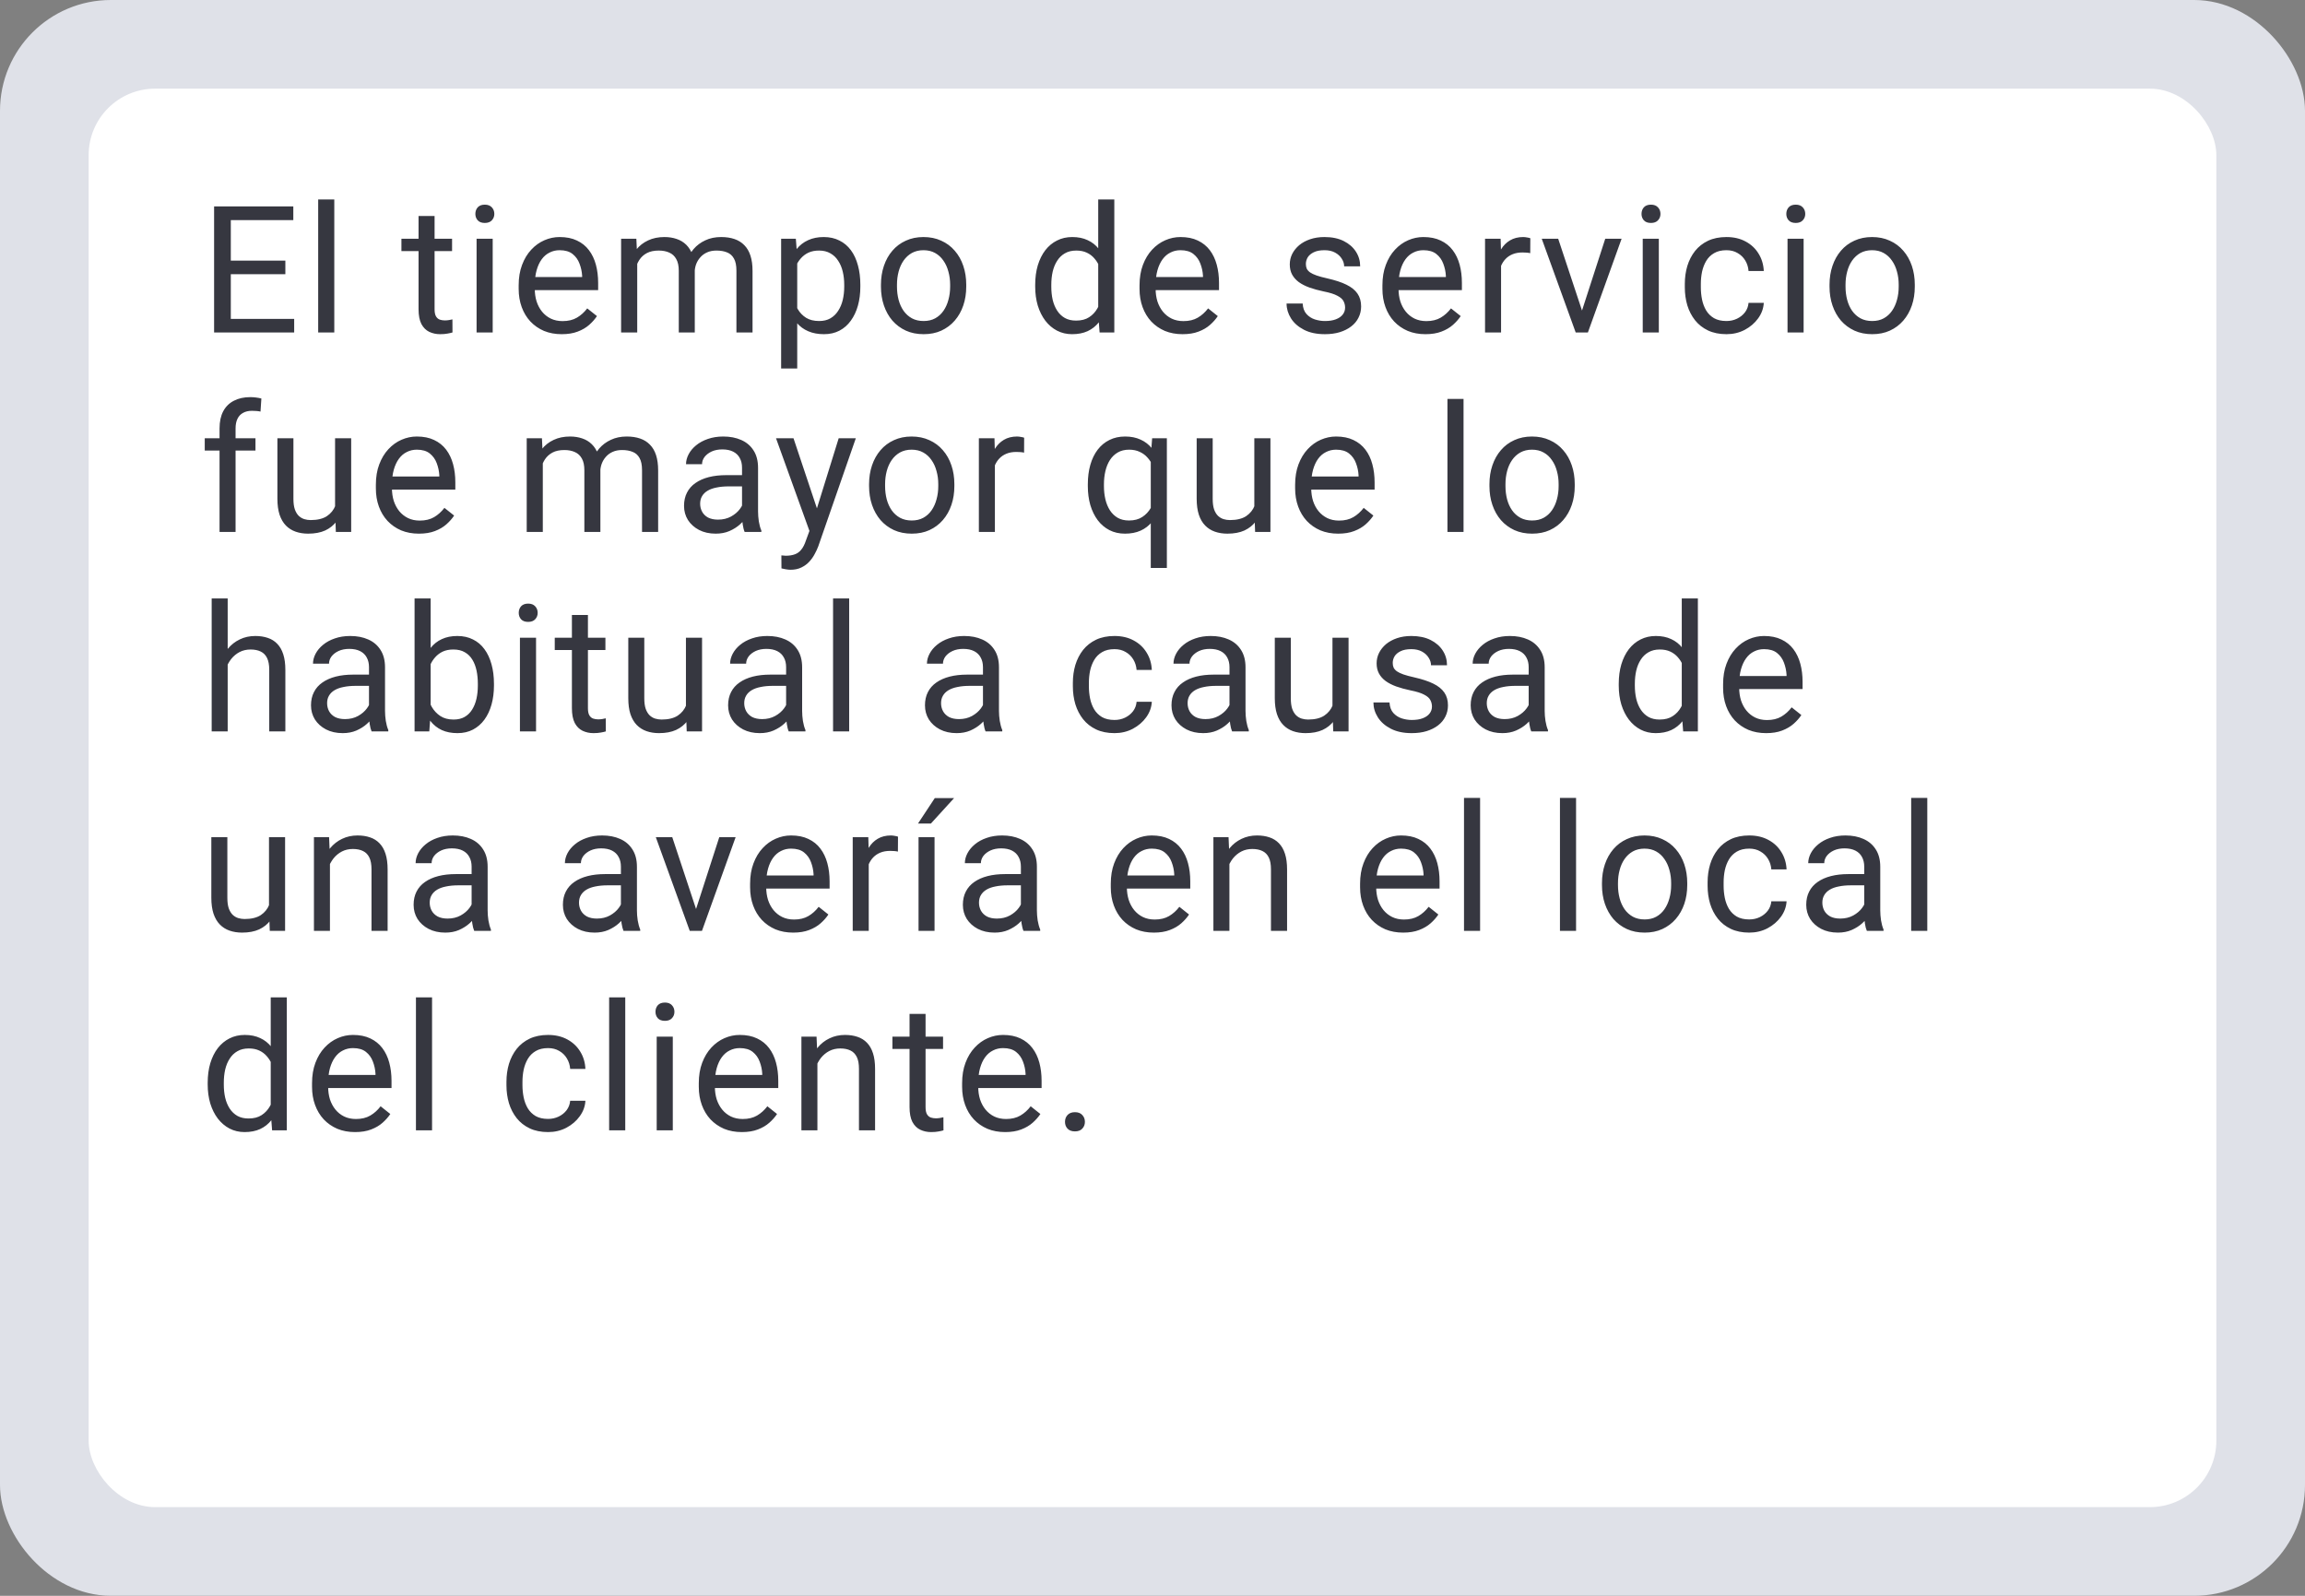 <svg width="104" height="72" viewBox="0 0 104 72" fill="none" xmlns="http://www.w3.org/2000/svg">
<rect x="0" y="0" width="104" height="72" fill="#808080" stroke="none"/>
<rect x="0.5" y="0.5" width="103" height="71" rx="4.5" fill="#DFE1E8" stroke="#DFE1E8"/>
<rect x="4" y="4" width="96" height="64" rx="3" fill="white"/>
<path d="M13.273 14.387V15H10.262V14.387H13.273ZM10.414 9.312V15H9.66V9.312H10.414ZM12.875 11.758V12.371H10.262V11.758H12.875ZM13.234 9.312V9.93H10.262V9.312H13.234ZM15.083 9V15H14.356V9H15.083ZM20.397 10.773V11.328H18.112V10.773H20.397ZM18.885 9.746H19.608V13.953C19.608 14.096 19.63 14.204 19.674 14.277C19.718 14.35 19.776 14.398 19.846 14.422C19.916 14.445 19.992 14.457 20.073 14.457C20.133 14.457 20.195 14.452 20.26 14.441C20.328 14.428 20.379 14.418 20.413 14.41L20.416 15C20.359 15.018 20.284 15.035 20.19 15.051C20.099 15.069 19.988 15.078 19.858 15.078C19.681 15.078 19.518 15.043 19.369 14.973C19.221 14.902 19.103 14.785 19.014 14.621C18.928 14.454 18.885 14.23 18.885 13.949V9.746ZM22.23 10.773V15H21.503V10.773H22.23ZM21.448 9.652C21.448 9.535 21.484 9.436 21.554 9.355C21.627 9.275 21.734 9.234 21.874 9.234C22.012 9.234 22.118 9.275 22.191 9.355C22.266 9.436 22.304 9.535 22.304 9.652C22.304 9.764 22.266 9.861 22.191 9.941C22.118 10.02 22.012 10.059 21.874 10.059C21.734 10.059 21.627 10.02 21.554 9.941C21.484 9.861 21.448 9.764 21.448 9.652ZM25.344 15.078C25.049 15.078 24.783 15.029 24.543 14.93C24.306 14.828 24.102 14.686 23.93 14.504C23.76 14.322 23.63 14.105 23.539 13.855C23.448 13.605 23.402 13.332 23.402 13.035V12.871C23.402 12.527 23.453 12.221 23.555 11.953C23.656 11.682 23.794 11.453 23.969 11.266C24.143 11.078 24.341 10.936 24.562 10.84C24.784 10.743 25.013 10.695 25.25 10.695C25.552 10.695 25.812 10.747 26.031 10.852C26.253 10.956 26.434 11.102 26.574 11.289C26.715 11.474 26.819 11.693 26.887 11.945C26.954 12.195 26.988 12.469 26.988 12.766V13.09H23.832V12.5H26.266V12.445C26.255 12.258 26.216 12.075 26.148 11.898C26.083 11.721 25.979 11.575 25.836 11.461C25.693 11.346 25.497 11.289 25.25 11.289C25.086 11.289 24.935 11.324 24.797 11.395C24.659 11.462 24.54 11.564 24.441 11.699C24.342 11.835 24.266 12 24.211 12.195C24.156 12.391 24.129 12.616 24.129 12.871V13.035C24.129 13.236 24.156 13.425 24.211 13.602C24.268 13.776 24.35 13.93 24.457 14.062C24.566 14.195 24.698 14.3 24.852 14.375C25.008 14.45 25.185 14.488 25.383 14.488C25.638 14.488 25.854 14.436 26.031 14.332C26.208 14.228 26.363 14.088 26.496 13.914L26.934 14.262C26.842 14.4 26.727 14.531 26.586 14.656C26.445 14.781 26.272 14.883 26.066 14.961C25.863 15.039 25.622 15.078 25.344 15.078ZM28.751 11.613V15H28.024V10.773H28.712L28.751 11.613ZM28.602 12.727L28.266 12.715C28.269 12.426 28.307 12.159 28.38 11.914C28.453 11.667 28.561 11.452 28.704 11.27C28.847 11.087 29.026 10.947 29.239 10.848C29.453 10.746 29.7 10.695 29.981 10.695C30.179 10.695 30.361 10.724 30.528 10.781C30.695 10.836 30.839 10.923 30.962 11.043C31.084 11.163 31.179 11.316 31.247 11.504C31.315 11.691 31.348 11.918 31.348 12.184V15H30.626V12.219C30.626 11.997 30.588 11.82 30.512 11.688C30.44 11.555 30.335 11.458 30.2 11.398C30.065 11.336 29.906 11.305 29.723 11.305C29.51 11.305 29.331 11.342 29.188 11.418C29.045 11.493 28.93 11.598 28.845 11.73C28.759 11.863 28.696 12.016 28.657 12.188C28.621 12.357 28.602 12.537 28.602 12.727ZM31.341 12.328L30.856 12.477C30.859 12.245 30.897 12.022 30.97 11.809C31.045 11.595 31.153 11.405 31.294 11.238C31.437 11.072 31.613 10.94 31.821 10.844C32.029 10.745 32.268 10.695 32.536 10.695C32.763 10.695 32.963 10.725 33.138 10.785C33.315 10.845 33.463 10.938 33.583 11.062C33.705 11.185 33.798 11.342 33.86 11.535C33.923 11.728 33.954 11.957 33.954 12.223V15H33.227V12.215C33.227 11.978 33.19 11.794 33.114 11.664C33.041 11.531 32.937 11.439 32.802 11.387C32.669 11.332 32.51 11.305 32.325 11.305C32.166 11.305 32.026 11.332 31.903 11.387C31.781 11.441 31.678 11.517 31.595 11.613C31.511 11.707 31.447 11.815 31.403 11.938C31.361 12.06 31.341 12.19 31.341 12.328ZM35.97 11.586V16.625H35.244V10.773H35.908L35.97 11.586ZM38.818 12.852V12.934C38.818 13.241 38.782 13.526 38.709 13.789C38.636 14.05 38.529 14.276 38.388 14.469C38.25 14.662 38.08 14.811 37.877 14.918C37.673 15.025 37.44 15.078 37.177 15.078C36.909 15.078 36.672 15.034 36.466 14.945C36.261 14.857 36.086 14.728 35.943 14.559C35.8 14.389 35.685 14.186 35.599 13.949C35.516 13.712 35.459 13.445 35.427 13.148V12.711C35.459 12.398 35.517 12.118 35.603 11.871C35.689 11.624 35.802 11.413 35.943 11.238C36.086 11.061 36.259 10.927 36.462 10.836C36.666 10.742 36.9 10.695 37.166 10.695C37.431 10.695 37.667 10.747 37.873 10.852C38.078 10.953 38.252 11.099 38.392 11.289C38.533 11.479 38.638 11.707 38.709 11.973C38.782 12.236 38.818 12.529 38.818 12.852ZM38.091 12.934V12.852C38.091 12.641 38.069 12.443 38.025 12.258C37.981 12.07 37.912 11.906 37.818 11.766C37.727 11.622 37.61 11.51 37.466 11.43C37.323 11.346 37.153 11.305 36.955 11.305C36.772 11.305 36.614 11.336 36.478 11.398C36.345 11.461 36.232 11.546 36.138 11.652C36.044 11.757 35.968 11.876 35.908 12.012C35.85 12.145 35.808 12.283 35.779 12.426V13.438C35.831 13.62 35.904 13.792 35.998 13.953C36.091 14.112 36.216 14.241 36.373 14.34C36.529 14.436 36.725 14.484 36.962 14.484C37.158 14.484 37.326 14.444 37.466 14.363C37.61 14.28 37.727 14.167 37.818 14.023C37.912 13.88 37.981 13.716 38.025 13.531C38.069 13.344 38.091 13.145 38.091 12.934ZM39.748 12.934V12.844C39.748 12.539 39.793 12.257 39.881 11.996C39.97 11.733 40.097 11.505 40.264 11.312C40.431 11.117 40.633 10.966 40.87 10.859C41.106 10.75 41.372 10.695 41.666 10.695C41.963 10.695 42.23 10.75 42.467 10.859C42.707 10.966 42.91 11.117 43.077 11.312C43.246 11.505 43.375 11.733 43.463 11.996C43.552 12.257 43.596 12.539 43.596 12.844V12.934C43.596 13.238 43.552 13.521 43.463 13.781C43.375 14.042 43.246 14.27 43.077 14.465C42.91 14.658 42.708 14.809 42.471 14.918C42.237 15.025 41.971 15.078 41.674 15.078C41.377 15.078 41.11 15.025 40.873 14.918C40.636 14.809 40.433 14.658 40.264 14.465C40.097 14.27 39.97 14.042 39.881 13.781C39.793 13.521 39.748 13.238 39.748 12.934ZM40.471 12.844V12.934C40.471 13.145 40.496 13.344 40.545 13.531C40.595 13.716 40.669 13.88 40.768 14.023C40.87 14.167 40.996 14.28 41.147 14.363C41.298 14.444 41.474 14.484 41.674 14.484C41.872 14.484 42.045 14.444 42.194 14.363C42.345 14.28 42.47 14.167 42.569 14.023C42.668 13.88 42.742 13.716 42.791 13.531C42.843 13.344 42.87 13.145 42.87 12.934V12.844C42.87 12.635 42.843 12.439 42.791 12.254C42.742 12.066 42.666 11.901 42.565 11.758C42.466 11.612 42.341 11.497 42.19 11.414C42.041 11.331 41.867 11.289 41.666 11.289C41.468 11.289 41.294 11.331 41.143 11.414C40.995 11.497 40.87 11.612 40.768 11.758C40.669 11.901 40.595 12.066 40.545 12.254C40.496 12.439 40.471 12.635 40.471 12.844ZM49.551 14.18V9H50.277V15H49.613L49.551 14.18ZM46.707 12.934V12.852C46.707 12.529 46.746 12.236 46.824 11.973C46.905 11.707 47.018 11.479 47.164 11.289C47.312 11.099 47.488 10.953 47.691 10.852C47.897 10.747 48.126 10.695 48.379 10.695C48.645 10.695 48.876 10.742 49.074 10.836C49.275 10.927 49.444 11.061 49.582 11.238C49.723 11.413 49.833 11.624 49.914 11.871C49.995 12.118 50.051 12.398 50.082 12.711V13.07C50.053 13.38 49.997 13.659 49.914 13.906C49.833 14.154 49.723 14.365 49.582 14.539C49.444 14.713 49.275 14.848 49.074 14.941C48.874 15.033 48.639 15.078 48.371 15.078C48.124 15.078 47.897 15.025 47.691 14.918C47.488 14.811 47.312 14.662 47.164 14.469C47.018 14.276 46.905 14.05 46.824 13.789C46.746 13.526 46.707 13.241 46.707 12.934ZM47.434 12.852V12.934C47.434 13.145 47.454 13.342 47.496 13.527C47.54 13.712 47.608 13.875 47.699 14.016C47.79 14.156 47.906 14.267 48.047 14.348C48.188 14.426 48.355 14.465 48.551 14.465C48.79 14.465 48.987 14.414 49.141 14.312C49.297 14.211 49.422 14.077 49.516 13.91C49.609 13.743 49.682 13.562 49.734 13.367V12.426C49.703 12.283 49.658 12.145 49.598 12.012C49.54 11.876 49.465 11.757 49.371 11.652C49.28 11.546 49.167 11.461 49.031 11.398C48.898 11.336 48.741 11.305 48.559 11.305C48.361 11.305 48.19 11.346 48.047 11.43C47.906 11.51 47.79 11.622 47.699 11.766C47.608 11.906 47.54 12.07 47.496 12.258C47.454 12.443 47.434 12.641 47.434 12.852ZM53.356 15.078C53.062 15.078 52.795 15.029 52.556 14.93C52.319 14.828 52.114 14.686 51.942 14.504C51.773 14.322 51.643 14.105 51.552 13.855C51.46 13.605 51.415 13.332 51.415 13.035V12.871C51.415 12.527 51.466 12.221 51.567 11.953C51.669 11.682 51.807 11.453 51.981 11.266C52.156 11.078 52.354 10.936 52.575 10.84C52.796 10.743 53.026 10.695 53.263 10.695C53.565 10.695 53.825 10.747 54.044 10.852C54.265 10.956 54.446 11.102 54.587 11.289C54.727 11.474 54.831 11.693 54.899 11.945C54.967 12.195 55.001 12.469 55.001 12.766V13.09H51.844V12.5H54.278V12.445C54.268 12.258 54.229 12.075 54.161 11.898C54.096 11.721 53.992 11.575 53.848 11.461C53.705 11.346 53.51 11.289 53.263 11.289C53.098 11.289 52.947 11.324 52.809 11.395C52.671 11.462 52.553 11.564 52.454 11.699C52.355 11.835 52.278 12 52.223 12.195C52.169 12.391 52.141 12.616 52.141 12.871V13.035C52.141 13.236 52.169 13.425 52.223 13.602C52.281 13.776 52.363 13.93 52.469 14.062C52.579 14.195 52.71 14.3 52.864 14.375C53.02 14.45 53.197 14.488 53.395 14.488C53.651 14.488 53.867 14.436 54.044 14.332C54.221 14.228 54.376 14.088 54.509 13.914L54.946 14.262C54.855 14.4 54.739 14.531 54.598 14.656C54.458 14.781 54.285 14.883 54.079 14.961C53.876 15.039 53.635 15.078 53.356 15.078ZM60.69 13.879C60.69 13.775 60.666 13.678 60.62 13.59C60.575 13.499 60.483 13.417 60.342 13.344C60.204 13.268 59.996 13.203 59.717 13.148C59.483 13.099 59.271 13.04 59.081 12.973C58.893 12.905 58.733 12.823 58.6 12.727C58.47 12.63 58.37 12.517 58.299 12.387C58.229 12.257 58.194 12.104 58.194 11.93C58.194 11.763 58.23 11.605 58.303 11.457C58.379 11.309 58.484 11.177 58.62 11.062C58.758 10.948 58.923 10.858 59.116 10.793C59.308 10.728 59.523 10.695 59.76 10.695C60.099 10.695 60.388 10.755 60.627 10.875C60.867 10.995 61.05 11.155 61.178 11.355C61.306 11.553 61.37 11.773 61.37 12.016H60.647C60.647 11.898 60.612 11.785 60.541 11.676C60.474 11.564 60.373 11.471 60.241 11.398C60.11 11.325 59.95 11.289 59.76 11.289C59.56 11.289 59.397 11.32 59.272 11.383C59.15 11.443 59.06 11.52 59.002 11.613C58.948 11.707 58.92 11.806 58.92 11.91C58.92 11.988 58.933 12.059 58.959 12.121C58.988 12.181 59.038 12.237 59.108 12.289C59.178 12.338 59.277 12.385 59.405 12.43C59.532 12.474 59.695 12.518 59.893 12.562C60.239 12.641 60.525 12.734 60.748 12.844C60.972 12.953 61.139 13.087 61.248 13.246C61.358 13.405 61.413 13.598 61.413 13.824C61.413 14.009 61.373 14.178 61.295 14.332C61.22 14.486 61.109 14.618 60.963 14.73C60.82 14.84 60.648 14.926 60.448 14.988C60.25 15.048 60.027 15.078 59.78 15.078C59.407 15.078 59.092 15.012 58.834 14.879C58.577 14.746 58.381 14.574 58.248 14.363C58.116 14.152 58.049 13.93 58.049 13.695H58.776C58.786 13.893 58.843 14.051 58.948 14.168C59.052 14.283 59.179 14.365 59.331 14.414C59.481 14.461 59.631 14.484 59.78 14.484C59.978 14.484 60.143 14.458 60.276 14.406C60.411 14.354 60.514 14.283 60.584 14.191C60.655 14.1 60.69 13.996 60.69 13.879ZM64.316 15.078C64.021 15.078 63.754 15.029 63.515 14.93C63.278 14.828 63.073 14.686 62.902 14.504C62.732 14.322 62.602 14.105 62.511 13.855C62.42 13.605 62.374 13.332 62.374 13.035V12.871C62.374 12.527 62.425 12.221 62.527 11.953C62.628 11.682 62.766 11.453 62.941 11.266C63.115 11.078 63.313 10.936 63.534 10.84C63.756 10.743 63.985 10.695 64.222 10.695C64.524 10.695 64.784 10.747 65.003 10.852C65.225 10.956 65.406 11.102 65.546 11.289C65.687 11.474 65.791 11.693 65.859 11.945C65.926 12.195 65.96 12.469 65.96 12.766V13.09H62.804V12.5H65.237V12.445C65.227 12.258 65.188 12.075 65.12 11.898C65.055 11.721 64.951 11.575 64.808 11.461C64.665 11.346 64.469 11.289 64.222 11.289C64.058 11.289 63.907 11.324 63.769 11.395C63.631 11.462 63.512 11.564 63.413 11.699C63.314 11.835 63.237 12 63.183 12.195C63.128 12.391 63.101 12.616 63.101 12.871V13.035C63.101 13.236 63.128 13.425 63.183 13.602C63.24 13.776 63.322 13.93 63.429 14.062C63.538 14.195 63.67 14.3 63.823 14.375C63.98 14.45 64.157 14.488 64.355 14.488C64.61 14.488 64.826 14.436 65.003 14.332C65.18 14.228 65.335 14.088 65.468 13.914L65.906 14.262C65.814 14.4 65.698 14.531 65.558 14.656C65.417 14.781 65.244 14.883 65.038 14.961C64.835 15.039 64.594 15.078 64.316 15.078ZM67.727 11.438V15H67.004V10.773H67.707L67.727 11.438ZM69.047 10.75L69.043 11.422C68.983 11.409 68.926 11.401 68.871 11.398C68.819 11.393 68.759 11.391 68.691 11.391C68.525 11.391 68.378 11.417 68.25 11.469C68.122 11.521 68.014 11.594 67.926 11.688C67.837 11.781 67.767 11.893 67.715 12.023C67.665 12.151 67.633 12.292 67.617 12.445L67.414 12.562C67.414 12.307 67.439 12.068 67.488 11.844C67.54 11.62 67.62 11.422 67.727 11.25C67.833 11.075 67.969 10.94 68.133 10.844C68.299 10.745 68.497 10.695 68.727 10.695C68.779 10.695 68.838 10.702 68.906 10.715C68.974 10.725 69.021 10.737 69.047 10.75ZM71.27 14.348L72.427 10.773H73.165L71.645 15H71.161L71.27 14.348ZM70.305 10.773L71.497 14.367L71.579 15H71.094L69.563 10.773H70.305ZM74.845 10.773V15H74.119V10.773H74.845ZM74.064 9.652C74.064 9.535 74.099 9.436 74.169 9.355C74.242 9.275 74.349 9.234 74.49 9.234C74.628 9.234 74.733 9.275 74.806 9.355C74.882 9.436 74.919 9.535 74.919 9.652C74.919 9.764 74.882 9.861 74.806 9.941C74.733 10.02 74.628 10.059 74.49 10.059C74.349 10.059 74.242 10.02 74.169 9.941C74.099 9.861 74.064 9.764 74.064 9.652ZM77.897 14.484C78.069 14.484 78.228 14.449 78.373 14.379C78.519 14.309 78.639 14.212 78.733 14.09C78.827 13.965 78.88 13.823 78.893 13.664H79.581C79.567 13.914 79.483 14.147 79.327 14.363C79.173 14.577 78.971 14.75 78.721 14.883C78.471 15.013 78.196 15.078 77.897 15.078C77.579 15.078 77.302 15.022 77.065 14.91C76.831 14.798 76.635 14.645 76.479 14.449C76.325 14.254 76.209 14.03 76.131 13.777C76.056 13.522 76.018 13.253 76.018 12.969V12.805C76.018 12.521 76.056 12.253 76.131 12C76.209 11.745 76.325 11.52 76.479 11.324C76.635 11.129 76.831 10.975 77.065 10.863C77.302 10.751 77.579 10.695 77.897 10.695C78.228 10.695 78.517 10.763 78.764 10.898C79.011 11.031 79.206 11.213 79.346 11.445C79.489 11.675 79.567 11.935 79.581 12.227H78.893C78.88 12.052 78.831 11.895 78.745 11.754C78.661 11.613 78.547 11.501 78.401 11.418C78.258 11.332 78.09 11.289 77.897 11.289C77.675 11.289 77.489 11.333 77.338 11.422C77.19 11.508 77.071 11.625 76.983 11.773C76.897 11.919 76.834 12.082 76.795 12.262C76.759 12.439 76.741 12.62 76.741 12.805V12.969C76.741 13.154 76.759 13.336 76.795 13.516C76.832 13.695 76.893 13.858 76.979 14.004C77.067 14.15 77.186 14.267 77.334 14.355C77.485 14.441 77.673 14.484 77.897 14.484ZM81.378 10.773V15H80.652V10.773H81.378ZM80.597 9.652C80.597 9.535 80.632 9.436 80.702 9.355C80.775 9.275 80.882 9.234 81.023 9.234C81.161 9.234 81.266 9.275 81.339 9.355C81.415 9.436 81.452 9.535 81.452 9.652C81.452 9.764 81.415 9.861 81.339 9.941C81.266 10.02 81.161 10.059 81.023 10.059C80.882 10.059 80.775 10.02 80.702 9.941C80.632 9.861 80.597 9.764 80.597 9.652ZM82.547 12.934V12.844C82.547 12.539 82.591 12.257 82.68 11.996C82.768 11.733 82.896 11.505 83.062 11.312C83.229 11.117 83.431 10.966 83.668 10.859C83.905 10.75 84.171 10.695 84.465 10.695C84.762 10.695 85.029 10.75 85.266 10.859C85.505 10.966 85.708 11.117 85.875 11.312C86.044 11.505 86.173 11.733 86.262 11.996C86.35 12.257 86.394 12.539 86.394 12.844V12.934C86.394 13.238 86.35 13.521 86.262 13.781C86.173 14.042 86.044 14.27 85.875 14.465C85.708 14.658 85.507 14.809 85.269 14.918C85.035 15.025 84.769 15.078 84.473 15.078C84.176 15.078 83.909 15.025 83.672 14.918C83.435 14.809 83.232 14.658 83.062 14.465C82.896 14.27 82.768 14.042 82.68 13.781C82.591 13.521 82.547 13.238 82.547 12.934ZM83.269 12.844V12.934C83.269 13.145 83.294 13.344 83.344 13.531C83.393 13.716 83.467 13.88 83.566 14.023C83.668 14.167 83.794 14.28 83.945 14.363C84.096 14.444 84.272 14.484 84.473 14.484C84.671 14.484 84.844 14.444 84.992 14.363C85.143 14.28 85.268 14.167 85.367 14.023C85.466 13.88 85.54 13.716 85.59 13.531C85.642 13.344 85.668 13.145 85.668 12.934V12.844C85.668 12.635 85.642 12.439 85.59 12.254C85.54 12.066 85.465 11.901 85.363 11.758C85.264 11.612 85.139 11.497 84.988 11.414C84.84 11.331 84.665 11.289 84.465 11.289C84.267 11.289 84.092 11.331 83.941 11.414C83.793 11.497 83.668 11.612 83.566 11.758C83.467 11.901 83.393 12.066 83.344 12.254C83.294 12.439 83.269 12.635 83.269 12.844ZM10.629 24H9.906V19.328C9.906 19.023 9.961 18.767 10.07 18.559C10.182 18.348 10.342 18.189 10.551 18.082C10.759 17.973 11.007 17.918 11.293 17.918C11.376 17.918 11.46 17.923 11.543 17.934C11.629 17.944 11.712 17.96 11.793 17.98L11.754 18.57C11.699 18.557 11.637 18.548 11.566 18.543C11.499 18.538 11.431 18.535 11.363 18.535C11.21 18.535 11.077 18.566 10.965 18.629C10.855 18.689 10.772 18.777 10.715 18.895C10.658 19.012 10.629 19.156 10.629 19.328V24ZM11.527 19.773V20.328H9.238V19.773H11.527ZM15.118 23.023V19.773H15.845V24H15.153L15.118 23.023ZM15.255 22.133L15.556 22.125C15.556 22.406 15.525 22.667 15.466 22.906C15.408 23.143 15.315 23.349 15.184 23.523C15.054 23.698 14.884 23.835 14.673 23.934C14.462 24.03 14.205 24.078 13.903 24.078C13.697 24.078 13.509 24.048 13.337 23.988C13.167 23.928 13.022 23.836 12.899 23.711C12.777 23.586 12.682 23.423 12.614 23.223C12.549 23.022 12.516 22.781 12.516 22.5V19.773H13.239V22.508C13.239 22.698 13.26 22.855 13.302 22.98C13.346 23.103 13.404 23.201 13.477 23.273C13.553 23.344 13.636 23.393 13.727 23.422C13.821 23.451 13.917 23.465 14.016 23.465C14.324 23.465 14.567 23.406 14.747 23.289C14.927 23.169 15.056 23.009 15.134 22.809C15.214 22.605 15.255 22.38 15.255 22.133ZM18.9 24.078C18.606 24.078 18.339 24.029 18.099 23.93C17.862 23.828 17.658 23.686 17.486 23.504C17.317 23.322 17.186 23.105 17.095 22.855C17.004 22.605 16.959 22.332 16.959 22.035V21.871C16.959 21.527 17.009 21.221 17.111 20.953C17.212 20.682 17.351 20.453 17.525 20.266C17.7 20.078 17.897 19.936 18.119 19.84C18.34 19.744 18.569 19.695 18.806 19.695C19.108 19.695 19.369 19.747 19.587 19.852C19.809 19.956 19.99 20.102 20.131 20.289C20.271 20.474 20.375 20.693 20.443 20.945C20.511 21.195 20.544 21.469 20.544 21.766V22.09H17.388V21.5H19.822V21.445C19.811 21.258 19.772 21.076 19.705 20.898C19.64 20.721 19.535 20.576 19.392 20.461C19.249 20.346 19.054 20.289 18.806 20.289C18.642 20.289 18.491 20.324 18.353 20.395C18.215 20.462 18.097 20.564 17.998 20.699C17.899 20.835 17.822 21 17.767 21.195C17.712 21.391 17.685 21.616 17.685 21.871V22.035C17.685 22.236 17.712 22.424 17.767 22.602C17.825 22.776 17.907 22.93 18.013 23.062C18.123 23.195 18.254 23.299 18.408 23.375C18.564 23.451 18.741 23.488 18.939 23.488C19.194 23.488 19.41 23.436 19.587 23.332C19.765 23.228 19.919 23.088 20.052 22.914L20.49 23.262C20.399 23.4 20.283 23.531 20.142 23.656C20.002 23.781 19.828 23.883 19.623 23.961C19.419 24.039 19.179 24.078 18.9 24.078ZM24.491 20.613V24H23.765V19.773H24.452L24.491 20.613ZM24.343 21.727L24.007 21.715C24.01 21.426 24.047 21.159 24.12 20.914C24.193 20.667 24.301 20.452 24.445 20.27C24.588 20.087 24.766 19.947 24.98 19.848C25.193 19.746 25.441 19.695 25.722 19.695C25.92 19.695 26.102 19.724 26.269 19.781C26.435 19.836 26.58 19.923 26.702 20.043C26.825 20.163 26.92 20.316 26.988 20.504C27.055 20.691 27.089 20.918 27.089 21.184V24H26.366V21.219C26.366 20.997 26.329 20.82 26.253 20.688C26.18 20.555 26.076 20.458 25.941 20.398C25.805 20.336 25.646 20.305 25.464 20.305C25.25 20.305 25.072 20.342 24.929 20.418C24.786 20.494 24.671 20.598 24.585 20.73C24.499 20.863 24.437 21.016 24.398 21.188C24.361 21.357 24.343 21.537 24.343 21.727ZM27.081 21.328L26.597 21.477C26.599 21.245 26.637 21.022 26.71 20.809C26.786 20.595 26.894 20.405 27.034 20.238C27.178 20.072 27.353 19.94 27.562 19.844C27.77 19.745 28.008 19.695 28.277 19.695C28.503 19.695 28.704 19.725 28.878 19.785C29.055 19.845 29.204 19.938 29.323 20.062C29.446 20.185 29.538 20.342 29.601 20.535C29.663 20.728 29.695 20.957 29.695 21.223V24H28.968V21.215C28.968 20.978 28.93 20.794 28.855 20.664C28.782 20.531 28.678 20.439 28.542 20.387C28.409 20.332 28.25 20.305 28.066 20.305C27.907 20.305 27.766 20.332 27.644 20.387C27.521 20.441 27.419 20.517 27.335 20.613C27.252 20.707 27.188 20.815 27.144 20.938C27.102 21.06 27.081 21.19 27.081 21.328ZM33.48 23.277V21.102C33.48 20.935 33.447 20.79 33.379 20.668C33.314 20.543 33.215 20.447 33.082 20.379C32.949 20.311 32.785 20.277 32.59 20.277C32.408 20.277 32.247 20.309 32.109 20.371C31.974 20.434 31.867 20.516 31.789 20.617C31.713 20.719 31.676 20.828 31.676 20.945H30.953C30.953 20.794 30.992 20.645 31.07 20.496C31.148 20.348 31.26 20.213 31.406 20.094C31.555 19.971 31.732 19.875 31.938 19.805C32.146 19.732 32.378 19.695 32.633 19.695C32.94 19.695 33.211 19.747 33.445 19.852C33.682 19.956 33.867 20.113 34 20.324C34.135 20.533 34.203 20.794 34.203 21.109V23.078C34.203 23.219 34.215 23.369 34.238 23.527C34.264 23.686 34.302 23.823 34.352 23.938V24H33.598C33.561 23.917 33.533 23.806 33.512 23.668C33.491 23.527 33.48 23.397 33.48 23.277ZM33.605 21.438L33.613 21.945H32.883C32.677 21.945 32.493 21.962 32.332 21.996C32.171 22.027 32.035 22.076 31.926 22.141C31.816 22.206 31.733 22.288 31.676 22.387C31.619 22.483 31.59 22.596 31.59 22.727C31.59 22.859 31.62 22.98 31.68 23.09C31.74 23.199 31.829 23.287 31.949 23.352C32.072 23.414 32.221 23.445 32.398 23.445C32.62 23.445 32.815 23.398 32.984 23.305C33.154 23.211 33.288 23.096 33.387 22.961C33.488 22.826 33.543 22.694 33.551 22.566L33.859 22.914C33.841 23.023 33.792 23.145 33.711 23.277C33.63 23.41 33.522 23.538 33.387 23.66C33.254 23.78 33.095 23.88 32.91 23.961C32.728 24.039 32.522 24.078 32.293 24.078C32.007 24.078 31.755 24.022 31.539 23.91C31.326 23.798 31.159 23.648 31.039 23.461C30.922 23.271 30.863 23.059 30.863 22.824C30.863 22.598 30.908 22.398 30.996 22.227C31.085 22.052 31.212 21.908 31.379 21.793C31.546 21.676 31.746 21.587 31.98 21.527C32.215 21.467 32.477 21.438 32.766 21.438H33.605ZM36.665 23.562L37.841 19.773H38.614L36.919 24.652C36.88 24.756 36.828 24.869 36.763 24.988C36.7 25.111 36.619 25.227 36.52 25.336C36.421 25.445 36.302 25.534 36.161 25.602C36.023 25.672 35.858 25.707 35.665 25.707C35.608 25.707 35.535 25.699 35.446 25.684C35.358 25.668 35.295 25.655 35.259 25.645L35.255 25.059C35.276 25.061 35.308 25.064 35.352 25.066C35.399 25.072 35.432 25.074 35.45 25.074C35.614 25.074 35.753 25.052 35.868 25.008C35.983 24.966 36.079 24.895 36.157 24.793C36.238 24.694 36.307 24.557 36.364 24.383L36.665 23.562ZM35.802 19.773L36.899 23.055L37.087 23.816L36.567 24.082L35.013 19.773H35.802ZM39.212 21.934V21.844C39.212 21.539 39.257 21.256 39.345 20.996C39.434 20.733 39.562 20.505 39.728 20.312C39.895 20.117 40.097 19.966 40.334 19.859C40.571 19.75 40.836 19.695 41.13 19.695C41.427 19.695 41.694 19.75 41.931 19.859C42.171 19.966 42.374 20.117 42.541 20.312C42.71 20.505 42.839 20.733 42.927 20.996C43.016 21.256 43.06 21.539 43.06 21.844V21.934C43.06 22.238 43.016 22.521 42.927 22.781C42.839 23.042 42.71 23.27 42.541 23.465C42.374 23.658 42.172 23.809 41.935 23.918C41.701 24.025 41.435 24.078 41.138 24.078C40.841 24.078 40.575 24.025 40.337 23.918C40.1 23.809 39.897 23.658 39.728 23.465C39.562 23.27 39.434 23.042 39.345 22.781C39.257 22.521 39.212 22.238 39.212 21.934ZM39.935 21.844V21.934C39.935 22.145 39.96 22.344 40.009 22.531C40.059 22.716 40.133 22.88 40.232 23.023C40.334 23.167 40.46 23.28 40.611 23.363C40.762 23.444 40.938 23.484 41.138 23.484C41.336 23.484 41.509 23.444 41.658 23.363C41.809 23.28 41.934 23.167 42.033 23.023C42.132 22.88 42.206 22.716 42.255 22.531C42.308 22.344 42.334 22.145 42.334 21.934V21.844C42.334 21.635 42.308 21.439 42.255 21.254C42.206 21.066 42.13 20.901 42.029 20.758C41.93 20.612 41.805 20.497 41.654 20.414C41.505 20.331 41.331 20.289 41.13 20.289C40.933 20.289 40.758 20.331 40.607 20.414C40.459 20.497 40.334 20.612 40.232 20.758C40.133 20.901 40.059 21.066 40.009 21.254C39.96 21.439 39.935 21.635 39.935 21.844ZM44.889 20.438V24H44.166V19.773H44.87L44.889 20.438ZM46.209 19.75L46.206 20.422C46.146 20.409 46.088 20.401 46.034 20.398C45.981 20.393 45.922 20.391 45.854 20.391C45.687 20.391 45.54 20.417 45.413 20.469C45.285 20.521 45.177 20.594 45.088 20.688C45 20.781 44.929 20.893 44.877 21.023C44.828 21.151 44.795 21.292 44.78 21.445L44.577 21.562C44.577 21.307 44.601 21.068 44.651 20.844C44.703 20.62 44.782 20.422 44.889 20.25C44.996 20.076 45.131 19.94 45.295 19.844C45.462 19.745 45.66 19.695 45.889 19.695C45.941 19.695 46.001 19.702 46.069 19.715C46.136 19.725 46.183 19.737 46.209 19.75ZM51.922 25.625V20.586L51.984 19.773H52.648V25.625H51.922ZM49.082 21.934V21.852C49.082 21.529 49.12 21.236 49.195 20.973C49.271 20.707 49.382 20.479 49.527 20.289C49.673 20.099 49.849 19.953 50.055 19.852C50.263 19.747 50.5 19.695 50.766 19.695C51.031 19.695 51.264 19.742 51.465 19.836C51.668 19.927 51.84 20.061 51.98 20.238C52.124 20.413 52.237 20.624 52.32 20.871C52.404 21.119 52.461 21.398 52.492 21.711V22.07C52.464 22.38 52.408 22.659 52.324 22.906C52.241 23.154 52.128 23.365 51.984 23.539C51.844 23.713 51.671 23.848 51.465 23.941C51.262 24.033 51.026 24.078 50.758 24.078C50.497 24.078 50.263 24.025 50.055 23.918C49.849 23.811 49.673 23.662 49.527 23.469C49.384 23.276 49.273 23.049 49.195 22.789C49.12 22.526 49.082 22.241 49.082 21.934ZM49.809 21.852V21.934C49.809 22.145 49.831 22.344 49.875 22.531C49.919 22.716 49.987 22.88 50.078 23.023C50.172 23.167 50.289 23.28 50.43 23.363C50.573 23.444 50.742 23.484 50.938 23.484C51.177 23.484 51.376 23.432 51.535 23.328C51.697 23.224 51.825 23.087 51.922 22.918C52.018 22.746 52.092 22.562 52.145 22.367V21.426C52.116 21.283 52.07 21.143 52.008 21.008C51.948 20.872 51.87 20.751 51.773 20.645C51.677 20.535 51.56 20.449 51.422 20.387C51.286 20.322 51.128 20.289 50.945 20.289C50.747 20.289 50.577 20.331 50.434 20.414C50.29 20.497 50.172 20.612 50.078 20.758C49.987 20.901 49.919 21.066 49.875 21.254C49.831 21.441 49.809 21.641 49.809 21.852ZM56.594 23.023V19.773H57.321V24H56.63L56.594 23.023ZM56.731 22.133L57.032 22.125C57.032 22.406 57.002 22.667 56.942 22.906C56.885 23.143 56.791 23.349 56.661 23.523C56.531 23.698 56.36 23.835 56.149 23.934C55.938 24.03 55.682 24.078 55.38 24.078C55.174 24.078 54.985 24.048 54.813 23.988C54.644 23.928 54.498 23.836 54.376 23.711C54.253 23.586 54.158 23.423 54.091 23.223C54.026 23.022 53.993 22.781 53.993 22.5V19.773H54.716V22.508C54.716 22.698 54.736 22.855 54.778 22.98C54.822 23.103 54.881 23.201 54.954 23.273C55.029 23.344 55.113 23.393 55.204 23.422C55.298 23.451 55.394 23.465 55.493 23.465C55.8 23.465 56.044 23.406 56.223 23.289C56.403 23.169 56.532 23.009 56.61 22.809C56.691 22.605 56.731 22.38 56.731 22.133ZM60.377 24.078C60.082 24.078 59.815 24.029 59.576 23.93C59.339 23.828 59.134 23.686 58.962 23.504C58.793 23.322 58.663 23.105 58.572 22.855C58.481 22.605 58.435 22.332 58.435 22.035V21.871C58.435 21.527 58.486 21.221 58.587 20.953C58.689 20.682 58.827 20.453 59.002 20.266C59.176 20.078 59.374 19.936 59.595 19.84C59.817 19.744 60.046 19.695 60.283 19.695C60.585 19.695 60.845 19.747 61.064 19.852C61.285 19.956 61.466 20.102 61.607 20.289C61.748 20.474 61.852 20.693 61.919 20.945C61.987 21.195 62.021 21.469 62.021 21.766V22.09H58.865V21.5H61.298V21.445C61.288 21.258 61.249 21.076 61.181 20.898C61.116 20.721 61.012 20.576 60.869 20.461C60.725 20.346 60.53 20.289 60.283 20.289C60.119 20.289 59.968 20.324 59.83 20.395C59.692 20.462 59.573 20.564 59.474 20.699C59.375 20.835 59.298 21 59.244 21.195C59.189 21.391 59.162 21.616 59.162 21.871V22.035C59.162 22.236 59.189 22.424 59.244 22.602C59.301 22.776 59.383 22.93 59.49 23.062C59.599 23.195 59.731 23.299 59.884 23.375C60.041 23.451 60.218 23.488 60.416 23.488C60.671 23.488 60.887 23.436 61.064 23.332C61.241 23.228 61.396 23.088 61.529 22.914L61.966 23.262C61.875 23.4 61.759 23.531 61.619 23.656C61.478 23.781 61.305 23.883 61.099 23.961C60.896 24.039 60.655 24.078 60.377 24.078ZM66.034 18V24H65.308V18H66.034ZM67.203 21.934V21.844C67.203 21.539 67.247 21.256 67.336 20.996C67.424 20.733 67.552 20.505 67.719 20.312C67.885 20.117 68.087 19.966 68.324 19.859C68.561 19.75 68.827 19.695 69.121 19.695C69.418 19.695 69.685 19.75 69.922 19.859C70.162 19.966 70.365 20.117 70.531 20.312C70.701 20.505 70.829 20.733 70.918 20.996C71.007 21.256 71.051 21.539 71.051 21.844V21.934C71.051 22.238 71.007 22.521 70.918 22.781C70.829 23.042 70.701 23.27 70.531 23.465C70.365 23.658 70.163 23.809 69.926 23.918C69.691 24.025 69.426 24.078 69.129 24.078C68.832 24.078 68.565 24.025 68.328 23.918C68.091 23.809 67.888 23.658 67.719 23.465C67.552 23.27 67.424 23.042 67.336 22.781C67.247 22.521 67.203 22.238 67.203 21.934ZM67.926 21.844V21.934C67.926 22.145 67.951 22.344 68 22.531C68.049 22.716 68.124 22.88 68.223 23.023C68.324 23.167 68.451 23.28 68.602 23.363C68.753 23.444 68.928 23.484 69.129 23.484C69.327 23.484 69.5 23.444 69.648 23.363C69.799 23.28 69.924 23.167 70.023 23.023C70.122 22.88 70.197 22.716 70.246 22.531C70.298 22.344 70.324 22.145 70.324 21.934V21.844C70.324 21.635 70.298 21.439 70.246 21.254C70.197 21.066 70.121 20.901 70.019 20.758C69.921 20.612 69.796 20.497 69.644 20.414C69.496 20.331 69.322 20.289 69.121 20.289C68.923 20.289 68.749 20.331 68.598 20.414C68.449 20.497 68.324 20.612 68.223 20.758C68.124 20.901 68.049 21.066 68 21.254C67.951 21.439 67.926 21.635 67.926 21.844ZM10.273 27V33H9.551V27H10.273ZM10.102 30.727L9.801 30.715C9.803 30.426 9.846 30.159 9.93 29.914C10.013 29.667 10.13 29.452 10.281 29.27C10.432 29.087 10.612 28.947 10.82 28.848C11.031 28.746 11.264 28.695 11.52 28.695C11.728 28.695 11.915 28.724 12.082 28.781C12.249 28.836 12.391 28.924 12.508 29.047C12.628 29.169 12.719 29.328 12.781 29.523C12.844 29.716 12.875 29.952 12.875 30.23V33H12.148V30.223C12.148 30.001 12.116 29.824 12.051 29.691C11.986 29.556 11.891 29.458 11.766 29.398C11.641 29.336 11.487 29.305 11.305 29.305C11.125 29.305 10.961 29.342 10.812 29.418C10.667 29.494 10.54 29.598 10.434 29.73C10.329 29.863 10.247 30.016 10.188 30.188C10.13 30.357 10.102 30.537 10.102 30.727ZM16.649 32.277V30.102C16.649 29.935 16.615 29.79 16.548 29.668C16.483 29.543 16.384 29.447 16.251 29.379C16.118 29.311 15.954 29.277 15.759 29.277C15.576 29.277 15.416 29.309 15.278 29.371C15.143 29.434 15.036 29.516 14.958 29.617C14.882 29.719 14.845 29.828 14.845 29.945H14.122C14.122 29.794 14.161 29.645 14.239 29.496C14.317 29.348 14.429 29.213 14.575 29.094C14.723 28.971 14.9 28.875 15.106 28.805C15.315 28.732 15.546 28.695 15.802 28.695C16.109 28.695 16.38 28.747 16.614 28.852C16.851 28.956 17.036 29.113 17.169 29.324C17.304 29.533 17.372 29.794 17.372 30.109V32.078C17.372 32.219 17.384 32.368 17.407 32.527C17.433 32.686 17.471 32.823 17.52 32.938V33H16.766C16.73 32.917 16.701 32.806 16.68 32.668C16.66 32.527 16.649 32.397 16.649 32.277ZM16.774 30.438L16.782 30.945H16.052C15.846 30.945 15.662 30.962 15.501 30.996C15.339 31.027 15.204 31.076 15.095 31.141C14.985 31.206 14.902 31.288 14.845 31.387C14.787 31.483 14.759 31.596 14.759 31.727C14.759 31.859 14.789 31.98 14.848 32.09C14.908 32.199 14.998 32.286 15.118 32.352C15.24 32.414 15.39 32.445 15.567 32.445C15.789 32.445 15.984 32.398 16.153 32.305C16.322 32.211 16.456 32.096 16.555 31.961C16.657 31.826 16.712 31.694 16.72 31.566L17.028 31.914C17.01 32.023 16.96 32.145 16.88 32.277C16.799 32.41 16.691 32.538 16.555 32.66C16.423 32.78 16.264 32.88 16.079 32.961C15.897 33.039 15.691 33.078 15.462 33.078C15.175 33.078 14.924 33.022 14.708 32.91C14.494 32.798 14.328 32.648 14.208 32.461C14.091 32.271 14.032 32.059 14.032 31.824C14.032 31.598 14.076 31.398 14.165 31.227C14.253 31.052 14.381 30.908 14.548 30.793C14.714 30.676 14.915 30.587 15.149 30.527C15.384 30.467 15.645 30.438 15.934 30.438H16.774ZM18.705 27H19.431V32.18L19.369 33H18.705V27ZM22.287 30.852V30.934C22.287 31.241 22.25 31.526 22.177 31.789C22.104 32.05 21.998 32.276 21.857 32.469C21.716 32.661 21.544 32.811 21.341 32.918C21.138 33.025 20.905 33.078 20.642 33.078C20.374 33.078 20.138 33.033 19.935 32.941C19.735 32.848 19.565 32.714 19.427 32.539C19.289 32.365 19.179 32.154 19.095 31.906C19.015 31.659 18.959 31.38 18.927 31.07V30.711C18.959 30.398 19.015 30.119 19.095 29.871C19.179 29.624 19.289 29.413 19.427 29.238C19.565 29.061 19.735 28.927 19.935 28.836C20.136 28.742 20.369 28.695 20.634 28.695C20.9 28.695 21.136 28.747 21.341 28.852C21.547 28.953 21.719 29.099 21.857 29.289C21.998 29.479 22.104 29.707 22.177 29.973C22.25 30.236 22.287 30.529 22.287 30.852ZM21.56 30.934V30.852C21.56 30.641 21.541 30.443 21.502 30.258C21.462 30.07 21.4 29.906 21.314 29.766C21.228 29.622 21.115 29.51 20.974 29.43C20.834 29.346 20.66 29.305 20.455 29.305C20.272 29.305 20.113 29.336 19.978 29.398C19.845 29.461 19.732 29.546 19.638 29.652C19.544 29.756 19.468 29.876 19.408 30.012C19.351 30.145 19.308 30.283 19.279 30.426V31.367C19.321 31.549 19.388 31.725 19.482 31.895C19.578 32.061 19.706 32.198 19.865 32.305C20.026 32.411 20.226 32.465 20.462 32.465C20.658 32.465 20.825 32.426 20.962 32.348C21.103 32.267 21.216 32.156 21.302 32.016C21.391 31.875 21.456 31.712 21.498 31.527C21.539 31.342 21.56 31.145 21.56 30.934ZM24.186 28.773V33H23.459V28.773H24.186ZM23.405 27.652C23.405 27.535 23.44 27.436 23.51 27.355C23.583 27.275 23.69 27.234 23.831 27.234C23.968 27.234 24.074 27.275 24.147 27.355C24.222 27.436 24.26 27.535 24.26 27.652C24.26 27.764 24.222 27.861 24.147 27.941C24.074 28.02 23.968 28.059 23.831 28.059C23.69 28.059 23.583 28.02 23.51 27.941C23.44 27.861 23.405 27.764 23.405 27.652ZM27.316 28.773V29.328H25.03V28.773H27.316ZM25.804 27.746H26.527V31.953C26.527 32.096 26.549 32.204 26.593 32.277C26.637 32.35 26.695 32.398 26.765 32.422C26.835 32.445 26.911 32.457 26.991 32.457C27.051 32.457 27.114 32.452 27.179 32.441C27.247 32.428 27.297 32.418 27.331 32.41L27.335 33C27.278 33.018 27.202 33.035 27.109 33.051C27.017 33.069 26.907 33.078 26.777 33.078C26.599 33.078 26.437 33.043 26.288 32.973C26.14 32.902 26.021 32.785 25.933 32.621C25.847 32.454 25.804 32.23 25.804 31.949V27.746ZM30.949 32.023V28.773H31.676V33H30.984L30.949 32.023ZM31.086 31.133L31.387 31.125C31.387 31.406 31.357 31.667 31.297 31.906C31.24 32.143 31.146 32.349 31.016 32.523C30.885 32.698 30.715 32.835 30.504 32.934C30.293 33.03 30.037 33.078 29.734 33.078C29.529 33.078 29.34 33.048 29.168 32.988C28.999 32.928 28.853 32.836 28.73 32.711C28.608 32.586 28.513 32.423 28.445 32.223C28.38 32.022 28.348 31.781 28.348 31.5V28.773H29.07V31.508C29.07 31.698 29.091 31.855 29.133 31.98C29.177 32.103 29.236 32.2 29.309 32.273C29.384 32.344 29.467 32.393 29.559 32.422C29.652 32.45 29.749 32.465 29.848 32.465C30.155 32.465 30.398 32.406 30.578 32.289C30.758 32.169 30.887 32.009 30.965 31.809C31.046 31.605 31.086 31.38 31.086 31.133ZM35.469 32.277V30.102C35.469 29.935 35.436 29.79 35.368 29.668C35.303 29.543 35.204 29.447 35.071 29.379C34.938 29.311 34.774 29.277 34.579 29.277C34.397 29.277 34.236 29.309 34.098 29.371C33.963 29.434 33.856 29.516 33.778 29.617C33.703 29.719 33.665 29.828 33.665 29.945H32.942C32.942 29.794 32.981 29.645 33.059 29.496C33.138 29.348 33.249 29.213 33.395 29.094C33.544 28.971 33.721 28.875 33.927 28.805C34.135 28.732 34.367 28.695 34.622 28.695C34.929 28.695 35.2 28.747 35.434 28.852C35.671 28.956 35.856 29.113 35.989 29.324C36.124 29.533 36.192 29.794 36.192 30.109V32.078C36.192 32.219 36.204 32.368 36.227 32.527C36.253 32.686 36.291 32.823 36.341 32.938V33H35.587C35.55 32.917 35.522 32.806 35.501 32.668C35.48 32.527 35.469 32.397 35.469 32.277ZM35.594 30.438L35.602 30.945H34.872C34.666 30.945 34.483 30.962 34.321 30.996C34.16 31.027 34.024 31.076 33.915 31.141C33.806 31.206 33.722 31.288 33.665 31.387C33.608 31.483 33.579 31.596 33.579 31.727C33.579 31.859 33.609 31.98 33.669 32.09C33.729 32.199 33.819 32.286 33.938 32.352C34.061 32.414 34.21 32.445 34.388 32.445C34.609 32.445 34.804 32.398 34.973 32.305C35.143 32.211 35.277 32.096 35.376 31.961C35.477 31.826 35.532 31.694 35.54 31.566L35.848 31.914C35.83 32.023 35.781 32.145 35.7 32.277C35.619 32.41 35.511 32.538 35.376 32.66C35.243 32.78 35.084 32.88 34.899 32.961C34.717 33.039 34.511 33.078 34.282 33.078C33.996 33.078 33.744 33.022 33.528 32.91C33.315 32.798 33.148 32.648 33.028 32.461C32.911 32.271 32.852 32.059 32.852 31.824C32.852 31.598 32.897 31.398 32.985 31.227C33.074 31.052 33.201 30.908 33.368 30.793C33.535 30.676 33.735 30.587 33.969 30.527C34.204 30.467 34.466 30.438 34.755 30.438H35.594ZM38.314 27V33H37.587V27H38.314ZM44.351 32.277V30.102C44.351 29.935 44.317 29.79 44.249 29.668C44.184 29.543 44.085 29.447 43.952 29.379C43.819 29.311 43.656 29.277 43.46 29.277C43.278 29.277 43.118 29.309 42.98 29.371C42.844 29.434 42.737 29.516 42.659 29.617C42.584 29.719 42.546 29.828 42.546 29.945H41.823C41.823 29.794 41.862 29.645 41.941 29.496C42.019 29.348 42.131 29.213 42.277 29.094C42.425 28.971 42.602 28.875 42.808 28.805C43.016 28.732 43.248 28.695 43.503 28.695C43.81 28.695 44.081 28.747 44.316 28.852C44.553 28.956 44.737 29.113 44.87 29.324C45.006 29.533 45.073 29.794 45.073 30.109V32.078C45.073 32.219 45.085 32.368 45.109 32.527C45.135 32.686 45.172 32.823 45.222 32.938V33H44.468C44.431 32.917 44.403 32.806 44.382 32.668C44.361 32.527 44.351 32.397 44.351 32.277ZM44.476 30.438L44.484 30.945H43.753C43.547 30.945 43.364 30.962 43.202 30.996C43.041 31.027 42.906 31.076 42.796 31.141C42.687 31.206 42.603 31.288 42.546 31.387C42.489 31.483 42.46 31.596 42.46 31.727C42.46 31.859 42.49 31.98 42.55 32.09C42.61 32.199 42.7 32.286 42.819 32.352C42.942 32.414 43.092 32.445 43.269 32.445C43.49 32.445 43.685 32.398 43.855 32.305C44.024 32.211 44.158 32.096 44.257 31.961C44.359 31.826 44.413 31.694 44.421 31.566L44.73 31.914C44.712 32.023 44.662 32.145 44.581 32.277C44.501 32.41 44.392 32.538 44.257 32.66C44.124 32.78 43.965 32.88 43.781 32.961C43.598 33.039 43.392 33.078 43.163 33.078C42.877 33.078 42.626 33.022 42.409 32.91C42.196 32.798 42.029 32.648 41.909 32.461C41.792 32.271 41.734 32.059 41.734 31.824C41.734 31.598 41.778 31.398 41.866 31.227C41.955 31.052 42.083 30.908 42.249 30.793C42.416 30.676 42.616 30.587 42.851 30.527C43.085 30.467 43.347 30.438 43.636 30.438H44.476ZM50.286 32.484C50.458 32.484 50.617 32.449 50.763 32.379C50.908 32.309 51.028 32.212 51.122 32.09C51.216 31.965 51.269 31.823 51.282 31.664H51.969C51.956 31.914 51.872 32.147 51.716 32.363C51.562 32.577 51.36 32.75 51.11 32.883C50.86 33.013 50.585 33.078 50.286 33.078C49.968 33.078 49.691 33.022 49.454 32.91C49.219 32.798 49.024 32.645 48.868 32.449C48.714 32.254 48.598 32.03 48.52 31.777C48.445 31.522 48.407 31.253 48.407 30.969V30.805C48.407 30.521 48.445 30.253 48.52 30C48.598 29.745 48.714 29.52 48.868 29.324C49.024 29.129 49.219 28.975 49.454 28.863C49.691 28.751 49.968 28.695 50.286 28.695C50.617 28.695 50.906 28.763 51.153 28.898C51.401 29.031 51.594 29.213 51.735 29.445C51.878 29.674 51.956 29.935 51.969 30.227H51.282C51.269 30.052 51.219 29.895 51.134 29.754C51.05 29.613 50.936 29.501 50.79 29.418C50.647 29.332 50.479 29.289 50.286 29.289C50.065 29.289 49.878 29.333 49.727 29.422C49.579 29.508 49.46 29.625 49.372 29.773C49.286 29.919 49.223 30.082 49.184 30.262C49.148 30.439 49.13 30.62 49.13 30.805V30.969C49.13 31.154 49.148 31.336 49.184 31.516C49.221 31.695 49.282 31.858 49.368 32.004C49.456 32.15 49.575 32.267 49.723 32.355C49.874 32.441 50.062 32.484 50.286 32.484ZM55.474 32.277V30.102C55.474 29.935 55.44 29.79 55.373 29.668C55.308 29.543 55.209 29.447 55.076 29.379C54.943 29.311 54.779 29.277 54.584 29.277C54.401 29.277 54.241 29.309 54.103 29.371C53.968 29.434 53.861 29.516 53.783 29.617C53.707 29.719 53.669 29.828 53.669 29.945H52.947C52.947 29.794 52.986 29.645 53.064 29.496C53.142 29.348 53.254 29.213 53.4 29.094C53.548 28.971 53.725 28.875 53.931 28.805C54.14 28.732 54.371 28.695 54.627 28.695C54.934 28.695 55.205 28.747 55.439 28.852C55.676 28.956 55.861 29.113 55.994 29.324C56.129 29.533 56.197 29.794 56.197 30.109V32.078C56.197 32.219 56.209 32.368 56.232 32.527C56.258 32.686 56.296 32.823 56.345 32.938V33H55.591C55.555 32.917 55.526 32.806 55.505 32.668C55.485 32.527 55.474 32.397 55.474 32.277ZM55.599 30.438L55.607 30.945H54.877C54.671 30.945 54.487 30.962 54.326 30.996C54.164 31.027 54.029 31.076 53.919 31.141C53.81 31.206 53.727 31.288 53.669 31.387C53.612 31.483 53.584 31.596 53.584 31.727C53.584 31.859 53.614 31.98 53.673 32.09C53.733 32.199 53.823 32.286 53.943 32.352C54.065 32.414 54.215 32.445 54.392 32.445C54.614 32.445 54.809 32.398 54.978 32.305C55.147 32.211 55.282 32.096 55.38 31.961C55.482 31.826 55.537 31.694 55.544 31.566L55.853 31.914C55.835 32.023 55.785 32.145 55.705 32.277C55.624 32.41 55.516 32.538 55.38 32.66C55.248 32.78 55.089 32.88 54.904 32.961C54.722 33.039 54.516 33.078 54.287 33.078C54 33.078 53.749 33.022 53.533 32.91C53.319 32.798 53.153 32.648 53.033 32.461C52.916 32.271 52.857 32.059 52.857 31.824C52.857 31.598 52.901 31.398 52.99 31.227C53.078 31.052 53.206 30.908 53.373 30.793C53.539 30.676 53.74 30.587 53.974 30.527C54.209 30.467 54.47 30.438 54.759 30.438H55.599ZM60.12 32.023V28.773H60.846V33H60.155L60.12 32.023ZM60.256 31.133L60.557 31.125C60.557 31.406 60.527 31.667 60.467 31.906C60.41 32.143 60.316 32.349 60.186 32.523C60.056 32.698 59.885 32.835 59.674 32.934C59.463 33.03 59.207 33.078 58.905 33.078C58.699 33.078 58.51 33.048 58.338 32.988C58.169 32.928 58.023 32.836 57.901 32.711C57.778 32.586 57.683 32.423 57.616 32.223C57.55 32.022 57.518 31.781 57.518 31.5V28.773H58.241V31.508C58.241 31.698 58.261 31.855 58.303 31.98C58.347 32.103 58.406 32.2 58.479 32.273C58.554 32.344 58.638 32.393 58.729 32.422C58.823 32.45 58.919 32.465 59.018 32.465C59.325 32.465 59.569 32.406 59.748 32.289C59.928 32.169 60.057 32.009 60.135 31.809C60.216 31.605 60.256 31.38 60.256 31.133ZM64.609 31.879C64.609 31.775 64.585 31.678 64.538 31.59C64.494 31.499 64.402 31.417 64.261 31.344C64.123 31.268 63.915 31.203 63.636 31.148C63.402 31.099 63.189 31.04 62.999 30.973C62.812 30.905 62.652 30.823 62.519 30.727C62.389 30.63 62.288 30.517 62.218 30.387C62.148 30.256 62.112 30.104 62.112 29.93C62.112 29.763 62.149 29.605 62.222 29.457C62.297 29.309 62.403 29.177 62.538 29.062C62.676 28.948 62.842 28.858 63.034 28.793C63.227 28.728 63.442 28.695 63.679 28.695C64.017 28.695 64.306 28.755 64.546 28.875C64.786 28.995 64.969 29.155 65.097 29.355C65.225 29.553 65.288 29.773 65.288 30.016H64.566C64.566 29.898 64.531 29.785 64.46 29.676C64.392 29.564 64.292 29.471 64.159 29.398C64.029 29.326 63.869 29.289 63.679 29.289C63.478 29.289 63.316 29.32 63.191 29.383C63.068 29.443 62.978 29.52 62.921 29.613C62.866 29.707 62.839 29.806 62.839 29.91C62.839 29.988 62.852 30.059 62.878 30.121C62.907 30.181 62.956 30.237 63.027 30.289C63.097 30.338 63.196 30.385 63.323 30.43C63.451 30.474 63.614 30.518 63.812 30.562C64.158 30.641 64.443 30.734 64.667 30.844C64.891 30.953 65.058 31.087 65.167 31.246C65.277 31.405 65.331 31.598 65.331 31.824C65.331 32.009 65.292 32.178 65.214 32.332C65.138 32.486 65.028 32.618 64.882 32.73C64.739 32.84 64.567 32.926 64.366 32.988C64.168 33.048 63.946 33.078 63.698 33.078C63.326 33.078 63.011 33.012 62.753 32.879C62.495 32.746 62.3 32.574 62.167 32.363C62.034 32.152 61.968 31.93 61.968 31.695H62.694C62.705 31.893 62.762 32.051 62.866 32.168C62.971 32.283 63.098 32.365 63.249 32.414C63.4 32.461 63.55 32.484 63.698 32.484C63.896 32.484 64.062 32.458 64.195 32.406C64.33 32.354 64.433 32.283 64.503 32.191C64.573 32.1 64.609 31.996 64.609 31.879ZM68.973 32.277V30.102C68.973 29.935 68.939 29.79 68.871 29.668C68.806 29.543 68.707 29.447 68.574 29.379C68.441 29.311 68.277 29.277 68.082 29.277C67.9 29.277 67.74 29.309 67.602 29.371C67.466 29.434 67.359 29.516 67.281 29.617C67.206 29.719 67.168 29.828 67.168 29.945H66.445C66.445 29.794 66.484 29.645 66.562 29.496C66.641 29.348 66.753 29.213 66.898 29.094C67.047 28.971 67.224 28.875 67.43 28.805C67.638 28.732 67.87 28.695 68.125 28.695C68.432 28.695 68.703 28.747 68.938 28.852C69.174 28.956 69.359 29.113 69.492 29.324C69.628 29.533 69.695 29.794 69.695 30.109V32.078C69.695 32.219 69.707 32.368 69.731 32.527C69.757 32.686 69.794 32.823 69.844 32.938V33H69.09C69.053 32.917 69.025 32.806 69.004 32.668C68.983 32.527 68.973 32.397 68.973 32.277ZM69.098 30.438L69.106 30.945H68.375C68.169 30.945 67.986 30.962 67.824 30.996C67.663 31.027 67.527 31.076 67.418 31.141C67.309 31.206 67.225 31.288 67.168 31.387C67.111 31.483 67.082 31.596 67.082 31.727C67.082 31.859 67.112 31.98 67.172 32.09C67.232 32.199 67.322 32.286 67.441 32.352C67.564 32.414 67.713 32.445 67.891 32.445C68.112 32.445 68.307 32.398 68.477 32.305C68.646 32.211 68.78 32.096 68.879 31.961C68.981 31.826 69.035 31.694 69.043 31.566L69.352 31.914C69.333 32.023 69.284 32.145 69.203 32.277C69.122 32.41 69.014 32.538 68.879 32.66C68.746 32.78 68.587 32.88 68.402 32.961C68.22 33.039 68.014 33.078 67.785 33.078C67.499 33.078 67.247 33.022 67.031 32.91C66.818 32.798 66.651 32.648 66.531 32.461C66.414 32.271 66.356 32.059 66.356 31.824C66.356 31.598 66.4 31.398 66.488 31.227C66.577 31.052 66.704 30.908 66.871 30.793C67.038 30.676 67.238 30.587 67.473 30.527C67.707 30.467 67.969 30.438 68.258 30.438H69.098ZM75.88 32.18V27H76.607V33H75.943L75.88 32.18ZM73.037 30.934V30.852C73.037 30.529 73.076 30.236 73.154 29.973C73.235 29.707 73.348 29.479 73.494 29.289C73.642 29.099 73.818 28.953 74.021 28.852C74.227 28.747 74.456 28.695 74.709 28.695C74.974 28.695 75.206 28.742 75.404 28.836C75.604 28.927 75.774 29.061 75.912 29.238C76.052 29.413 76.163 29.624 76.244 29.871C76.325 30.119 76.38 30.398 76.412 30.711V31.07C76.383 31.38 76.327 31.659 76.244 31.906C76.163 32.154 76.052 32.365 75.912 32.539C75.774 32.714 75.604 32.848 75.404 32.941C75.203 33.033 74.969 33.078 74.701 33.078C74.453 33.078 74.227 33.025 74.021 32.918C73.818 32.811 73.642 32.661 73.494 32.469C73.348 32.276 73.235 32.05 73.154 31.789C73.076 31.526 73.037 31.241 73.037 30.934ZM73.763 30.852V30.934C73.763 31.145 73.784 31.342 73.826 31.527C73.87 31.712 73.938 31.875 74.029 32.016C74.12 32.156 74.236 32.267 74.377 32.348C74.517 32.426 74.685 32.465 74.88 32.465C75.12 32.465 75.317 32.414 75.47 32.312C75.627 32.211 75.752 32.077 75.845 31.91C75.939 31.744 76.012 31.562 76.064 31.367V30.426C76.033 30.283 75.987 30.145 75.927 30.012C75.87 29.876 75.794 29.756 75.701 29.652C75.61 29.546 75.496 29.461 75.361 29.398C75.228 29.336 75.071 29.305 74.888 29.305C74.69 29.305 74.52 29.346 74.377 29.43C74.236 29.51 74.12 29.622 74.029 29.766C73.938 29.906 73.87 30.07 73.826 30.258C73.784 30.443 73.763 30.641 73.763 30.852ZM79.686 33.078C79.392 33.078 79.125 33.029 78.885 32.93C78.648 32.828 78.444 32.686 78.272 32.504C78.103 32.322 77.972 32.105 77.881 31.855C77.79 31.605 77.745 31.332 77.745 31.035V30.871C77.745 30.527 77.795 30.221 77.897 29.953C77.998 29.682 78.136 29.453 78.311 29.266C78.485 29.078 78.683 28.936 78.905 28.84C79.126 28.744 79.355 28.695 79.592 28.695C79.894 28.695 80.155 28.747 80.373 28.852C80.595 28.956 80.776 29.102 80.916 29.289C81.057 29.474 81.161 29.693 81.229 29.945C81.297 30.195 81.331 30.469 81.331 30.766V31.09H78.174V30.5H80.608V30.445C80.597 30.258 80.558 30.076 80.491 29.898C80.425 29.721 80.321 29.576 80.178 29.461C80.035 29.346 79.84 29.289 79.592 29.289C79.428 29.289 79.277 29.324 79.139 29.395C79.001 29.462 78.883 29.564 78.784 29.699C78.685 29.835 78.608 30 78.553 30.195C78.498 30.391 78.471 30.616 78.471 30.871V31.035C78.471 31.236 78.498 31.424 78.553 31.602C78.61 31.776 78.692 31.93 78.799 32.062C78.909 32.195 79.04 32.3 79.194 32.375C79.35 32.45 79.527 32.488 79.725 32.488C79.98 32.488 80.196 32.436 80.373 32.332C80.55 32.228 80.706 32.089 80.838 31.914L81.276 32.262C81.185 32.4 81.069 32.531 80.928 32.656C80.787 32.781 80.614 32.883 80.409 32.961C80.206 33.039 79.965 33.078 79.686 33.078ZM12.137 41.023V37.773H12.863V42H12.172L12.137 41.023ZM12.273 40.133L12.574 40.125C12.574 40.406 12.544 40.667 12.484 40.906C12.427 41.143 12.333 41.349 12.203 41.523C12.073 41.698 11.902 41.835 11.691 41.934C11.48 42.03 11.224 42.078 10.922 42.078C10.716 42.078 10.527 42.048 10.355 41.988C10.186 41.928 10.04 41.836 9.918 41.711C9.796 41.586 9.701 41.423 9.633 41.223C9.568 41.022 9.535 40.781 9.535 40.5V37.773H10.258V40.508C10.258 40.698 10.279 40.855 10.32 40.98C10.365 41.103 10.423 41.2 10.496 41.273C10.572 41.344 10.655 41.393 10.746 41.422C10.84 41.45 10.936 41.465 11.035 41.465C11.342 41.465 11.586 41.406 11.766 41.289C11.945 41.169 12.074 41.009 12.152 40.809C12.233 40.605 12.273 40.38 12.273 40.133ZM14.887 38.676V42H14.165V37.773H14.848L14.887 38.676ZM14.716 39.727L14.415 39.715C14.417 39.426 14.46 39.159 14.544 38.914C14.627 38.667 14.744 38.452 14.895 38.27C15.046 38.087 15.226 37.947 15.434 37.848C15.645 37.746 15.878 37.695 16.134 37.695C16.342 37.695 16.529 37.724 16.696 37.781C16.863 37.836 17.005 37.925 17.122 38.047C17.242 38.169 17.333 38.328 17.395 38.523C17.458 38.716 17.489 38.952 17.489 39.23V42H16.762V39.223C16.762 39.001 16.73 38.824 16.665 38.691C16.6 38.556 16.505 38.458 16.38 38.398C16.255 38.336 16.101 38.305 15.919 38.305C15.739 38.305 15.575 38.342 15.427 38.418C15.281 38.493 15.154 38.598 15.048 38.73C14.944 38.863 14.861 39.016 14.802 39.188C14.744 39.357 14.716 39.536 14.716 39.727ZM21.279 41.277V39.102C21.279 38.935 21.245 38.79 21.177 38.668C21.112 38.543 21.013 38.447 20.881 38.379C20.748 38.311 20.584 38.277 20.388 38.277C20.206 38.277 20.046 38.309 19.908 38.371C19.772 38.434 19.666 38.516 19.587 38.617C19.512 38.719 19.474 38.828 19.474 38.945H18.752C18.752 38.794 18.791 38.645 18.869 38.496C18.947 38.348 19.059 38.214 19.205 38.094C19.353 37.971 19.53 37.875 19.736 37.805C19.944 37.732 20.176 37.695 20.431 37.695C20.738 37.695 21.009 37.747 21.244 37.852C21.481 37.956 21.666 38.113 21.798 38.324C21.934 38.533 22.002 38.794 22.002 39.109V41.078C22.002 41.219 22.013 41.368 22.037 41.527C22.063 41.686 22.101 41.823 22.15 41.938V42H21.396C21.36 41.917 21.331 41.806 21.31 41.668C21.289 41.527 21.279 41.397 21.279 41.277ZM21.404 39.438L21.412 39.945H20.681C20.476 39.945 20.292 39.962 20.131 39.996C19.969 40.027 19.834 40.075 19.724 40.141C19.615 40.206 19.532 40.288 19.474 40.387C19.417 40.483 19.388 40.596 19.388 40.727C19.388 40.859 19.418 40.98 19.478 41.09C19.538 41.199 19.628 41.286 19.748 41.352C19.87 41.414 20.02 41.445 20.197 41.445C20.418 41.445 20.613 41.398 20.783 41.305C20.952 41.211 21.086 41.096 21.185 40.961C21.287 40.825 21.341 40.694 21.349 40.566L21.658 40.914C21.64 41.023 21.59 41.145 21.509 41.277C21.429 41.41 21.321 41.538 21.185 41.66C21.052 41.78 20.893 41.88 20.709 41.961C20.526 42.039 20.321 42.078 20.091 42.078C19.805 42.078 19.554 42.022 19.337 41.91C19.124 41.798 18.957 41.648 18.837 41.461C18.72 41.271 18.662 41.059 18.662 40.824C18.662 40.598 18.706 40.398 18.794 40.227C18.883 40.052 19.011 39.908 19.177 39.793C19.344 39.676 19.544 39.587 19.779 39.527C20.013 39.467 20.275 39.438 20.564 39.438H21.404ZM28.015 41.277V39.102C28.015 38.935 27.981 38.79 27.913 38.668C27.848 38.543 27.749 38.447 27.616 38.379C27.484 38.311 27.32 38.277 27.124 38.277C26.942 38.277 26.782 38.309 26.644 38.371C26.508 38.434 26.402 38.516 26.323 38.617C26.248 38.719 26.21 38.828 26.21 38.945H25.488C25.488 38.794 25.527 38.645 25.605 38.496C25.683 38.348 25.795 38.214 25.941 38.094C26.089 37.971 26.266 37.875 26.472 37.805C26.68 37.732 26.912 37.695 27.167 37.695C27.474 37.695 27.745 37.747 27.98 37.852C28.217 37.956 28.402 38.113 28.534 38.324C28.67 38.533 28.738 38.794 28.738 39.109V41.078C28.738 41.219 28.749 41.368 28.773 41.527C28.799 41.686 28.837 41.823 28.886 41.938V42H28.132C28.096 41.917 28.067 41.806 28.046 41.668C28.025 41.527 28.015 41.397 28.015 41.277ZM28.14 39.438L28.148 39.945H27.417C27.212 39.945 27.028 39.962 26.866 39.996C26.705 40.027 26.57 40.075 26.46 40.141C26.351 40.206 26.267 40.288 26.21 40.387C26.153 40.483 26.124 40.596 26.124 40.727C26.124 40.859 26.154 40.98 26.214 41.09C26.274 41.199 26.364 41.286 26.484 41.352C26.606 41.414 26.756 41.445 26.933 41.445C27.154 41.445 27.349 41.398 27.519 41.305C27.688 41.211 27.822 41.096 27.921 40.961C28.023 40.825 28.077 40.694 28.085 40.566L28.394 40.914C28.375 41.023 28.326 41.145 28.245 41.277C28.165 41.41 28.056 41.538 27.921 41.66C27.788 41.78 27.629 41.88 27.445 41.961C27.262 42.039 27.056 42.078 26.827 42.078C26.541 42.078 26.29 42.022 26.073 41.91C25.86 41.798 25.693 41.648 25.573 41.461C25.456 41.271 25.398 41.059 25.398 40.824C25.398 40.598 25.442 40.398 25.53 40.227C25.619 40.052 25.747 39.908 25.913 39.793C26.08 39.676 26.28 39.587 26.515 39.527C26.749 39.467 27.011 39.438 27.3 39.438H28.14ZM31.297 41.348L32.453 37.773H33.191L31.672 42H31.188L31.297 41.348ZM30.332 37.773L31.523 41.367L31.605 42H31.121L29.59 37.773H30.332ZM35.786 42.078C35.492 42.078 35.225 42.029 34.985 41.93C34.748 41.828 34.544 41.686 34.372 41.504C34.203 41.322 34.072 41.105 33.981 40.855C33.89 40.605 33.844 40.332 33.844 40.035V39.871C33.844 39.527 33.895 39.221 33.997 38.953C34.098 38.682 34.236 38.453 34.411 38.266C34.585 38.078 34.783 37.936 35.005 37.84C35.226 37.743 35.455 37.695 35.692 37.695C35.994 37.695 36.255 37.747 36.473 37.852C36.695 37.956 36.876 38.102 37.016 38.289C37.157 38.474 37.261 38.693 37.329 38.945C37.397 39.195 37.431 39.469 37.431 39.766V40.09H34.274V39.5H36.708V39.445C36.697 39.258 36.658 39.075 36.591 38.898C36.526 38.721 36.421 38.575 36.278 38.461C36.135 38.346 35.94 38.289 35.692 38.289C35.528 38.289 35.377 38.324 35.239 38.395C35.101 38.462 34.983 38.564 34.884 38.699C34.785 38.835 34.708 39 34.653 39.195C34.598 39.391 34.571 39.616 34.571 39.871V40.035C34.571 40.236 34.598 40.425 34.653 40.602C34.71 40.776 34.792 40.93 34.899 41.062C35.009 41.195 35.14 41.3 35.294 41.375C35.45 41.45 35.627 41.488 35.825 41.488C36.08 41.488 36.296 41.436 36.473 41.332C36.651 41.228 36.806 41.089 36.938 40.914L37.376 41.262C37.285 41.4 37.169 41.531 37.028 41.656C36.888 41.781 36.714 41.883 36.509 41.961C36.306 42.039 36.065 42.078 35.786 42.078ZM39.197 38.438V42H38.474V37.773H39.177L39.197 38.438ZM40.517 37.75L40.513 38.422C40.453 38.409 40.396 38.401 40.341 38.398C40.289 38.393 40.229 38.391 40.162 38.391C39.995 38.391 39.848 38.417 39.72 38.469C39.593 38.521 39.485 38.594 39.396 38.688C39.308 38.781 39.237 38.893 39.185 39.023C39.136 39.151 39.103 39.292 39.087 39.445L38.884 39.562C38.884 39.307 38.909 39.068 38.959 38.844C39.011 38.62 39.09 38.422 39.197 38.25C39.304 38.075 39.439 37.94 39.603 37.844C39.77 37.745 39.968 37.695 40.197 37.695C40.249 37.695 40.309 37.702 40.377 37.715C40.444 37.725 40.491 37.737 40.517 37.75ZM42.166 37.773V42H41.444V37.773H42.166ZM41.42 37.156L42.178 36.008H43.049L42.002 37.156H41.42ZM46.062 41.277V39.102C46.062 38.935 46.028 38.79 45.96 38.668C45.895 38.543 45.796 38.447 45.663 38.379C45.531 38.311 45.366 38.277 45.171 38.277C44.989 38.277 44.829 38.309 44.691 38.371C44.555 38.434 44.448 38.516 44.37 38.617C44.295 38.719 44.257 38.828 44.257 38.945H43.534C43.534 38.794 43.573 38.645 43.652 38.496C43.73 38.348 43.842 38.214 43.987 38.094C44.136 37.971 44.313 37.875 44.519 37.805C44.727 37.732 44.959 37.695 45.214 37.695C45.521 37.695 45.792 37.747 46.027 37.852C46.264 37.956 46.448 38.113 46.581 38.324C46.717 38.533 46.784 38.794 46.784 39.109V41.078C46.784 41.219 46.796 41.368 46.819 41.527C46.846 41.686 46.883 41.823 46.933 41.938V42H46.179C46.142 41.917 46.114 41.806 46.093 41.668C46.072 41.527 46.062 41.397 46.062 41.277ZM46.187 39.438L46.194 39.945H45.464C45.258 39.945 45.075 39.962 44.913 39.996C44.752 40.027 44.616 40.075 44.507 40.141C44.398 40.206 44.314 40.288 44.257 40.387C44.2 40.483 44.171 40.596 44.171 40.727C44.171 40.859 44.201 40.98 44.261 41.09C44.321 41.199 44.411 41.286 44.531 41.352C44.653 41.414 44.803 41.445 44.98 41.445C45.201 41.445 45.396 41.398 45.566 41.305C45.735 41.211 45.869 41.096 45.968 40.961C46.069 40.825 46.124 40.694 46.132 40.566L46.441 40.914C46.422 41.023 46.373 41.145 46.292 41.277C46.212 41.41 46.103 41.538 45.968 41.66C45.835 41.78 45.676 41.88 45.491 41.961C45.309 42.039 45.103 42.078 44.874 42.078C44.588 42.078 44.337 42.022 44.12 41.91C43.907 41.798 43.74 41.648 43.62 41.461C43.503 41.271 43.444 41.059 43.444 40.824C43.444 40.598 43.489 40.398 43.577 40.227C43.666 40.052 43.794 39.908 43.96 39.793C44.127 39.676 44.327 39.587 44.562 39.527C44.796 39.467 45.058 39.438 45.347 39.438H46.187ZM52.059 42.078C51.765 42.078 51.498 42.029 51.259 41.93C51.022 41.828 50.817 41.686 50.645 41.504C50.476 41.322 50.346 41.105 50.255 40.855C50.163 40.605 50.118 40.332 50.118 40.035V39.871C50.118 39.527 50.169 39.221 50.27 38.953C50.372 38.682 50.51 38.453 50.684 38.266C50.859 38.078 51.057 37.936 51.278 37.84C51.499 37.743 51.729 37.695 51.966 37.695C52.268 37.695 52.528 37.747 52.747 37.852C52.968 37.956 53.149 38.102 53.29 38.289C53.431 38.474 53.535 38.693 53.602 38.945C53.67 39.195 53.704 39.469 53.704 39.766V40.09H50.548V39.5H52.981V39.445C52.971 39.258 52.932 39.075 52.864 38.898C52.799 38.721 52.695 38.575 52.552 38.461C52.408 38.346 52.213 38.289 51.966 38.289C51.802 38.289 51.651 38.324 51.513 38.395C51.374 38.462 51.256 38.564 51.157 38.699C51.058 38.835 50.981 39 50.927 39.195C50.872 39.391 50.844 39.616 50.844 39.871V40.035C50.844 40.236 50.872 40.425 50.927 40.602C50.984 40.776 51.066 40.93 51.173 41.062C51.282 41.195 51.413 41.3 51.567 41.375C51.723 41.45 51.901 41.488 52.098 41.488C52.354 41.488 52.57 41.436 52.747 41.332C52.924 41.228 53.079 41.089 53.212 40.914L53.649 41.262C53.558 41.4 53.442 41.531 53.302 41.656C53.161 41.781 52.988 41.883 52.782 41.961C52.579 42.039 52.338 42.078 52.059 42.078ZM55.47 38.676V42H54.748V37.773H55.431L55.47 38.676ZM55.298 39.727L54.998 39.715C55 39.426 55.043 39.159 55.127 38.914C55.21 38.667 55.327 38.452 55.478 38.27C55.629 38.087 55.809 37.947 56.017 37.848C56.228 37.746 56.461 37.695 56.716 37.695C56.925 37.695 57.112 37.724 57.279 37.781C57.446 37.836 57.587 37.925 57.705 38.047C57.825 38.169 57.916 38.328 57.978 38.523C58.041 38.716 58.072 38.952 58.072 39.23V42H57.345V39.223C57.345 39.001 57.313 38.824 57.248 38.691C57.183 38.556 57.087 38.458 56.962 38.398C56.837 38.336 56.684 38.305 56.502 38.305C56.322 38.305 56.158 38.342 56.009 38.418C55.864 38.493 55.737 38.598 55.63 38.73C55.526 38.863 55.444 39.016 55.384 39.188C55.327 39.357 55.298 39.536 55.298 39.727ZM63.308 42.078C63.014 42.078 62.747 42.029 62.507 41.93C62.27 41.828 62.066 41.686 61.894 41.504C61.724 41.322 61.594 41.105 61.503 40.855C61.412 40.605 61.366 40.332 61.366 40.035V39.871C61.366 39.527 61.417 39.221 61.519 38.953C61.62 38.682 61.758 38.453 61.933 38.266C62.107 38.078 62.305 37.936 62.527 37.84C62.748 37.743 62.977 37.695 63.214 37.695C63.516 37.695 63.777 37.747 63.995 37.852C64.217 37.956 64.398 38.102 64.538 38.289C64.679 38.474 64.783 38.693 64.851 38.945C64.918 39.195 64.952 39.469 64.952 39.766V40.09H61.796V39.5H64.23V39.445C64.219 39.258 64.18 39.075 64.112 38.898C64.047 38.721 63.943 38.575 63.8 38.461C63.657 38.346 63.462 38.289 63.214 38.289C63.05 38.289 62.899 38.324 62.761 38.395C62.623 38.462 62.504 38.564 62.406 38.699C62.306 38.835 62.23 39 62.175 39.195C62.12 39.391 62.093 39.616 62.093 39.871V40.035C62.093 40.236 62.12 40.425 62.175 40.602C62.232 40.776 62.314 40.93 62.421 41.062C62.531 41.195 62.662 41.3 62.816 41.375C62.972 41.45 63.149 41.488 63.347 41.488C63.602 41.488 63.818 41.436 63.995 41.332C64.172 41.228 64.327 41.089 64.46 40.914L64.898 41.262C64.806 41.4 64.691 41.531 64.55 41.656C64.409 41.781 64.236 41.883 64.031 41.961C63.827 42.039 63.587 42.078 63.308 42.078ZM66.781 36V42H66.055V36H66.781ZM71.111 36V42H70.384V36H71.111ZM72.28 39.934V39.844C72.28 39.539 72.324 39.257 72.412 38.996C72.501 38.733 72.629 38.505 72.795 38.312C72.962 38.117 73.164 37.966 73.401 37.859C73.638 37.75 73.903 37.695 74.198 37.695C74.495 37.695 74.761 37.75 74.998 37.859C75.238 37.966 75.441 38.117 75.608 38.312C75.777 38.505 75.906 38.733 75.995 38.996C76.083 39.257 76.127 39.539 76.127 39.844V39.934C76.127 40.238 76.083 40.521 75.995 40.781C75.906 41.042 75.777 41.27 75.608 41.465C75.441 41.658 75.239 41.809 75.002 41.918C74.768 42.025 74.502 42.078 74.206 42.078C73.909 42.078 73.642 42.025 73.405 41.918C73.168 41.809 72.965 41.658 72.795 41.465C72.629 41.27 72.501 41.042 72.412 40.781C72.324 40.521 72.28 40.238 72.28 39.934ZM73.002 39.844V39.934C73.002 40.145 73.027 40.344 73.077 40.531C73.126 40.716 73.2 40.88 73.299 41.023C73.401 41.167 73.527 41.28 73.678 41.363C73.829 41.444 74.005 41.484 74.206 41.484C74.403 41.484 74.577 41.444 74.725 41.363C74.876 41.28 75.001 41.167 75.1 41.023C75.199 40.88 75.273 40.716 75.323 40.531C75.375 40.344 75.401 40.145 75.401 39.934V39.844C75.401 39.635 75.375 39.439 75.323 39.254C75.273 39.066 75.198 38.901 75.096 38.758C74.997 38.612 74.872 38.497 74.721 38.414C74.573 38.331 74.398 38.289 74.198 38.289C74 38.289 73.825 38.331 73.674 38.414C73.526 38.497 73.401 38.612 73.299 38.758C73.2 38.901 73.126 39.066 73.077 39.254C73.027 39.439 73.002 39.635 73.002 39.844ZM78.925 41.484C79.097 41.484 79.256 41.449 79.402 41.379C79.547 41.309 79.667 41.212 79.761 41.09C79.855 40.965 79.908 40.823 79.921 40.664H80.609C80.596 40.914 80.511 41.147 80.355 41.363C80.201 41.577 79.999 41.75 79.749 41.883C79.499 42.013 79.225 42.078 78.925 42.078C78.607 42.078 78.33 42.022 78.093 41.91C77.859 41.798 77.663 41.645 77.507 41.449C77.353 41.254 77.237 41.03 77.159 40.777C77.084 40.522 77.046 40.253 77.046 39.969V39.805C77.046 39.521 77.084 39.253 77.159 39C77.237 38.745 77.353 38.52 77.507 38.324C77.663 38.129 77.859 37.975 78.093 37.863C78.33 37.751 78.607 37.695 78.925 37.695C79.256 37.695 79.545 37.763 79.792 37.898C80.04 38.031 80.234 38.214 80.374 38.445C80.517 38.675 80.596 38.935 80.609 39.227H79.921C79.908 39.052 79.859 38.895 79.773 38.754C79.689 38.613 79.575 38.501 79.429 38.418C79.286 38.332 79.118 38.289 78.925 38.289C78.704 38.289 78.517 38.333 78.366 38.422C78.218 38.508 78.1 38.625 78.011 38.773C77.925 38.919 77.862 39.082 77.823 39.262C77.787 39.439 77.769 39.62 77.769 39.805V39.969C77.769 40.154 77.787 40.336 77.823 40.516C77.86 40.695 77.921 40.858 78.007 41.004C78.096 41.15 78.214 41.267 78.362 41.355C78.513 41.441 78.701 41.484 78.925 41.484ZM84.113 41.277V39.102C84.113 38.935 84.079 38.79 84.012 38.668C83.947 38.543 83.848 38.447 83.715 38.379C83.582 38.311 83.418 38.277 83.223 38.277C83.04 38.277 82.88 38.309 82.742 38.371C82.607 38.434 82.5 38.516 82.422 38.617C82.346 38.719 82.309 38.828 82.309 38.945H81.586C81.586 38.794 81.625 38.645 81.703 38.496C81.781 38.348 81.893 38.214 82.039 38.094C82.188 37.971 82.365 37.875 82.57 37.805C82.779 37.732 83.01 37.695 83.266 37.695C83.573 37.695 83.844 37.747 84.078 37.852C84.315 37.956 84.5 38.113 84.633 38.324C84.768 38.533 84.836 38.794 84.836 39.109V41.078C84.836 41.219 84.848 41.368 84.871 41.527C84.897 41.686 84.935 41.823 84.984 41.938V42H84.231C84.194 41.917 84.165 41.806 84.144 41.668C84.124 41.527 84.113 41.397 84.113 41.277ZM84.238 39.438L84.246 39.945H83.516C83.31 39.945 83.126 39.962 82.965 39.996C82.803 40.027 82.668 40.075 82.559 40.141C82.449 40.206 82.366 40.288 82.309 40.387C82.251 40.483 82.223 40.596 82.223 40.727C82.223 40.859 82.253 40.98 82.312 41.09C82.372 41.199 82.462 41.286 82.582 41.352C82.704 41.414 82.854 41.445 83.031 41.445C83.253 41.445 83.448 41.398 83.617 41.305C83.787 41.211 83.921 41.096 84.019 40.961C84.121 40.825 84.176 40.694 84.184 40.566L84.492 40.914C84.474 41.023 84.424 41.145 84.344 41.277C84.263 41.41 84.155 41.538 84.019 41.66C83.887 41.78 83.728 41.88 83.543 41.961C83.361 42.039 83.155 42.078 82.926 42.078C82.639 42.078 82.388 42.022 82.172 41.91C81.958 41.798 81.792 41.648 81.672 41.461C81.555 41.271 81.496 41.059 81.496 40.824C81.496 40.598 81.54 40.398 81.629 40.227C81.717 40.052 81.845 39.908 82.012 39.793C82.178 39.676 82.379 39.587 82.613 39.527C82.848 39.467 83.109 39.438 83.398 39.438H84.238ZM86.958 36V42H86.231V36H86.958ZM12.215 50.18V45H12.941V51H12.277L12.215 50.18ZM9.371 48.934V48.852C9.371 48.529 9.41 48.236 9.488 47.973C9.569 47.707 9.682 47.479 9.828 47.289C9.977 47.099 10.152 46.953 10.355 46.852C10.561 46.747 10.79 46.695 11.043 46.695C11.309 46.695 11.54 46.742 11.738 46.836C11.939 46.927 12.108 47.061 12.246 47.238C12.387 47.413 12.497 47.624 12.578 47.871C12.659 48.118 12.715 48.398 12.746 48.711V49.07C12.717 49.38 12.662 49.659 12.578 49.906C12.497 50.154 12.387 50.365 12.246 50.539C12.108 50.714 11.939 50.848 11.738 50.941C11.538 51.033 11.303 51.078 11.035 51.078C10.788 51.078 10.561 51.025 10.355 50.918C10.152 50.811 9.977 50.661 9.828 50.469C9.682 50.276 9.569 50.05 9.488 49.789C9.41 49.526 9.371 49.241 9.371 48.934ZM10.098 48.852V48.934C10.098 49.145 10.118 49.342 10.16 49.527C10.204 49.712 10.272 49.875 10.363 50.016C10.454 50.156 10.57 50.267 10.711 50.348C10.852 50.426 11.02 50.465 11.215 50.465C11.454 50.465 11.651 50.414 11.805 50.312C11.961 50.211 12.086 50.077 12.18 49.91C12.273 49.743 12.346 49.562 12.398 49.367V48.426C12.367 48.283 12.322 48.145 12.262 48.012C12.204 47.876 12.129 47.757 12.035 47.652C11.944 47.546 11.831 47.461 11.695 47.398C11.562 47.336 11.405 47.305 11.223 47.305C11.025 47.305 10.854 47.346 10.711 47.43C10.57 47.51 10.454 47.622 10.363 47.766C10.272 47.906 10.204 48.07 10.16 48.258C10.118 48.443 10.098 48.641 10.098 48.852ZM16.02 51.078C15.726 51.078 15.459 51.029 15.22 50.93C14.983 50.828 14.778 50.686 14.606 50.504C14.437 50.322 14.307 50.105 14.216 49.855C14.124 49.605 14.079 49.332 14.079 49.035V48.871C14.079 48.527 14.13 48.221 14.231 47.953C14.333 47.682 14.471 47.453 14.645 47.266C14.82 47.078 15.018 46.936 15.239 46.84C15.46 46.743 15.69 46.695 15.927 46.695C16.229 46.695 16.489 46.747 16.708 46.852C16.929 46.956 17.11 47.102 17.251 47.289C17.391 47.474 17.496 47.693 17.563 47.945C17.631 48.195 17.665 48.469 17.665 48.766V49.09H14.509V48.5H16.942V48.445C16.932 48.258 16.893 48.075 16.825 47.898C16.76 47.721 16.656 47.575 16.512 47.461C16.369 47.346 16.174 47.289 15.927 47.289C15.762 47.289 15.611 47.324 15.473 47.395C15.335 47.462 15.217 47.564 15.118 47.699C15.019 47.835 14.942 48 14.887 48.195C14.833 48.391 14.806 48.616 14.806 48.871V49.035C14.806 49.236 14.833 49.425 14.887 49.602C14.945 49.776 15.027 49.93 15.134 50.062C15.243 50.195 15.374 50.3 15.528 50.375C15.684 50.45 15.861 50.488 16.059 50.488C16.315 50.488 16.531 50.436 16.708 50.332C16.885 50.228 17.04 50.089 17.173 49.914L17.61 50.262C17.519 50.4 17.403 50.531 17.262 50.656C17.122 50.781 16.949 50.883 16.743 50.961C16.54 51.039 16.299 51.078 16.02 51.078ZM19.494 45V51H18.767V45H19.494ZM24.73 50.484C24.902 50.484 25.06 50.449 25.206 50.379C25.352 50.309 25.472 50.212 25.566 50.09C25.659 49.965 25.713 49.823 25.726 49.664H26.413C26.4 49.914 26.316 50.147 26.159 50.363C26.006 50.577 25.804 50.75 25.554 50.883C25.304 51.013 25.029 51.078 24.73 51.078C24.412 51.078 24.135 51.022 23.898 50.91C23.663 50.798 23.468 50.645 23.312 50.449C23.158 50.254 23.042 50.03 22.964 49.777C22.889 49.522 22.851 49.253 22.851 48.969V48.805C22.851 48.521 22.889 48.253 22.964 48C23.042 47.745 23.158 47.52 23.312 47.324C23.468 47.129 23.663 46.975 23.898 46.863C24.135 46.751 24.412 46.695 24.73 46.695C25.06 46.695 25.349 46.763 25.597 46.898C25.844 47.031 26.038 47.214 26.179 47.445C26.322 47.675 26.4 47.935 26.413 48.227H25.726C25.713 48.052 25.663 47.895 25.577 47.754C25.494 47.613 25.379 47.501 25.234 47.418C25.09 47.332 24.922 47.289 24.73 47.289C24.508 47.289 24.322 47.333 24.171 47.422C24.023 47.508 23.904 47.625 23.816 47.773C23.73 47.919 23.667 48.082 23.628 48.262C23.592 48.439 23.573 48.62 23.573 48.805V48.969C23.573 49.154 23.592 49.336 23.628 49.516C23.665 49.695 23.726 49.858 23.812 50.004C23.9 50.15 24.019 50.267 24.167 50.355C24.318 50.441 24.506 50.484 24.73 50.484ZM28.211 45V51H27.484V45H28.211ZM30.356 46.773V51H29.63V46.773H30.356ZM29.575 45.652C29.575 45.535 29.61 45.436 29.68 45.355C29.753 45.275 29.86 45.234 30.001 45.234C30.139 45.234 30.244 45.275 30.317 45.355C30.393 45.436 30.43 45.535 30.43 45.652C30.43 45.764 30.393 45.861 30.317 45.941C30.244 46.02 30.139 46.059 30.001 46.059C29.86 46.059 29.753 46.02 29.68 45.941C29.61 45.861 29.575 45.764 29.575 45.652ZM33.47 51.078C33.176 51.078 32.909 51.029 32.669 50.93C32.433 50.828 32.228 50.686 32.056 50.504C31.887 50.322 31.757 50.105 31.666 49.855C31.575 49.605 31.529 49.332 31.529 49.035V48.871C31.529 48.527 31.58 48.221 31.681 47.953C31.783 47.682 31.921 47.453 32.095 47.266C32.27 47.078 32.468 46.936 32.689 46.84C32.91 46.743 33.14 46.695 33.377 46.695C33.679 46.695 33.939 46.747 34.158 46.852C34.379 46.956 34.56 47.102 34.701 47.289C34.841 47.474 34.946 47.693 35.013 47.945C35.081 48.195 35.115 48.469 35.115 48.766V49.09H31.959V48.5H34.392V48.445C34.382 48.258 34.343 48.075 34.275 47.898C34.21 47.721 34.106 47.575 33.962 47.461C33.819 47.346 33.624 47.289 33.377 47.289C33.212 47.289 33.062 47.324 32.923 47.395C32.785 47.462 32.667 47.564 32.568 47.699C32.469 47.835 32.392 48 32.337 48.195C32.283 48.391 32.255 48.616 32.255 48.871V49.035C32.255 49.236 32.283 49.425 32.337 49.602C32.395 49.776 32.477 49.93 32.584 50.062C32.693 50.195 32.825 50.3 32.978 50.375C33.134 50.45 33.312 50.488 33.509 50.488C33.765 50.488 33.981 50.436 34.158 50.332C34.335 50.228 34.49 50.089 34.623 49.914L35.06 50.262C34.969 50.4 34.853 50.531 34.712 50.656C34.572 50.781 34.399 50.883 34.193 50.961C33.99 51.039 33.749 51.078 33.47 51.078ZM36.881 47.676V51H36.159V46.773H36.842L36.881 47.676ZM36.709 48.727L36.409 48.715C36.411 48.426 36.454 48.159 36.538 47.914C36.621 47.667 36.738 47.452 36.889 47.27C37.04 47.087 37.22 46.947 37.428 46.848C37.639 46.746 37.872 46.695 38.127 46.695C38.336 46.695 38.523 46.724 38.69 46.781C38.856 46.836 38.998 46.925 39.116 47.047C39.235 47.169 39.327 47.328 39.389 47.523C39.452 47.716 39.483 47.952 39.483 48.23V51H38.756V48.223C38.756 48.001 38.724 47.824 38.659 47.691C38.593 47.556 38.498 47.458 38.373 47.398C38.248 47.336 38.095 47.305 37.913 47.305C37.733 47.305 37.569 47.342 37.42 47.418C37.275 47.493 37.148 47.598 37.041 47.73C36.937 47.863 36.855 48.016 36.795 48.188C36.738 48.357 36.709 48.536 36.709 48.727ZM42.55 46.773V47.328H40.265V46.773H42.55ZM41.038 45.746H41.761V49.953C41.761 50.096 41.783 50.204 41.827 50.277C41.872 50.35 41.929 50.398 41.999 50.422C42.069 50.445 42.145 50.457 42.226 50.457C42.286 50.457 42.348 50.452 42.413 50.441C42.481 50.428 42.532 50.418 42.566 50.41L42.569 51C42.512 51.018 42.437 51.035 42.343 51.051C42.252 51.069 42.141 51.078 42.011 51.078C41.834 51.078 41.671 51.043 41.523 50.973C41.374 50.902 41.256 50.785 41.167 50.621C41.081 50.454 41.038 50.23 41.038 49.949V45.746ZM45.352 51.078C45.057 51.078 44.79 51.029 44.551 50.93C44.314 50.828 44.109 50.686 43.938 50.504C43.768 50.322 43.638 50.105 43.547 49.855C43.456 49.605 43.41 49.332 43.41 49.035V48.871C43.41 48.527 43.461 48.221 43.562 47.953C43.664 47.682 43.802 47.453 43.977 47.266C44.151 47.078 44.349 46.936 44.57 46.84C44.792 46.743 45.021 46.695 45.258 46.695C45.56 46.695 45.82 46.747 46.039 46.852C46.26 46.956 46.441 47.102 46.582 47.289C46.723 47.474 46.827 47.693 46.895 47.945C46.962 48.195 46.996 48.469 46.996 48.766V49.09H43.84V48.5H46.273V48.445C46.263 48.258 46.224 48.075 46.156 47.898C46.091 47.721 45.987 47.575 45.844 47.461C45.7 47.346 45.505 47.289 45.258 47.289C45.094 47.289 44.943 47.324 44.805 47.395C44.667 47.462 44.548 47.564 44.449 47.699C44.35 47.835 44.273 48 44.219 48.195C44.164 48.391 44.137 48.616 44.137 48.871V49.035C44.137 49.236 44.164 49.425 44.219 49.602C44.276 49.776 44.358 49.93 44.465 50.062C44.574 50.195 44.706 50.3 44.859 50.375C45.016 50.45 45.193 50.488 45.391 50.488C45.646 50.488 45.862 50.436 46.039 50.332C46.216 50.228 46.371 50.089 46.504 49.914L46.941 50.262C46.85 50.4 46.734 50.531 46.594 50.656C46.453 50.781 46.28 50.883 46.074 50.961C45.871 51.039 45.63 51.078 45.352 51.078ZM48.052 50.617C48.052 50.495 48.089 50.392 48.165 50.309C48.243 50.223 48.355 50.18 48.501 50.18C48.647 50.18 48.757 50.223 48.833 50.309C48.911 50.392 48.95 50.495 48.95 50.617C48.95 50.737 48.911 50.839 48.833 50.922C48.757 51.005 48.647 51.047 48.501 51.047C48.355 51.047 48.243 51.005 48.165 50.922C48.089 50.839 48.052 50.737 48.052 50.617Z" fill="#363740"/>
</svg>
